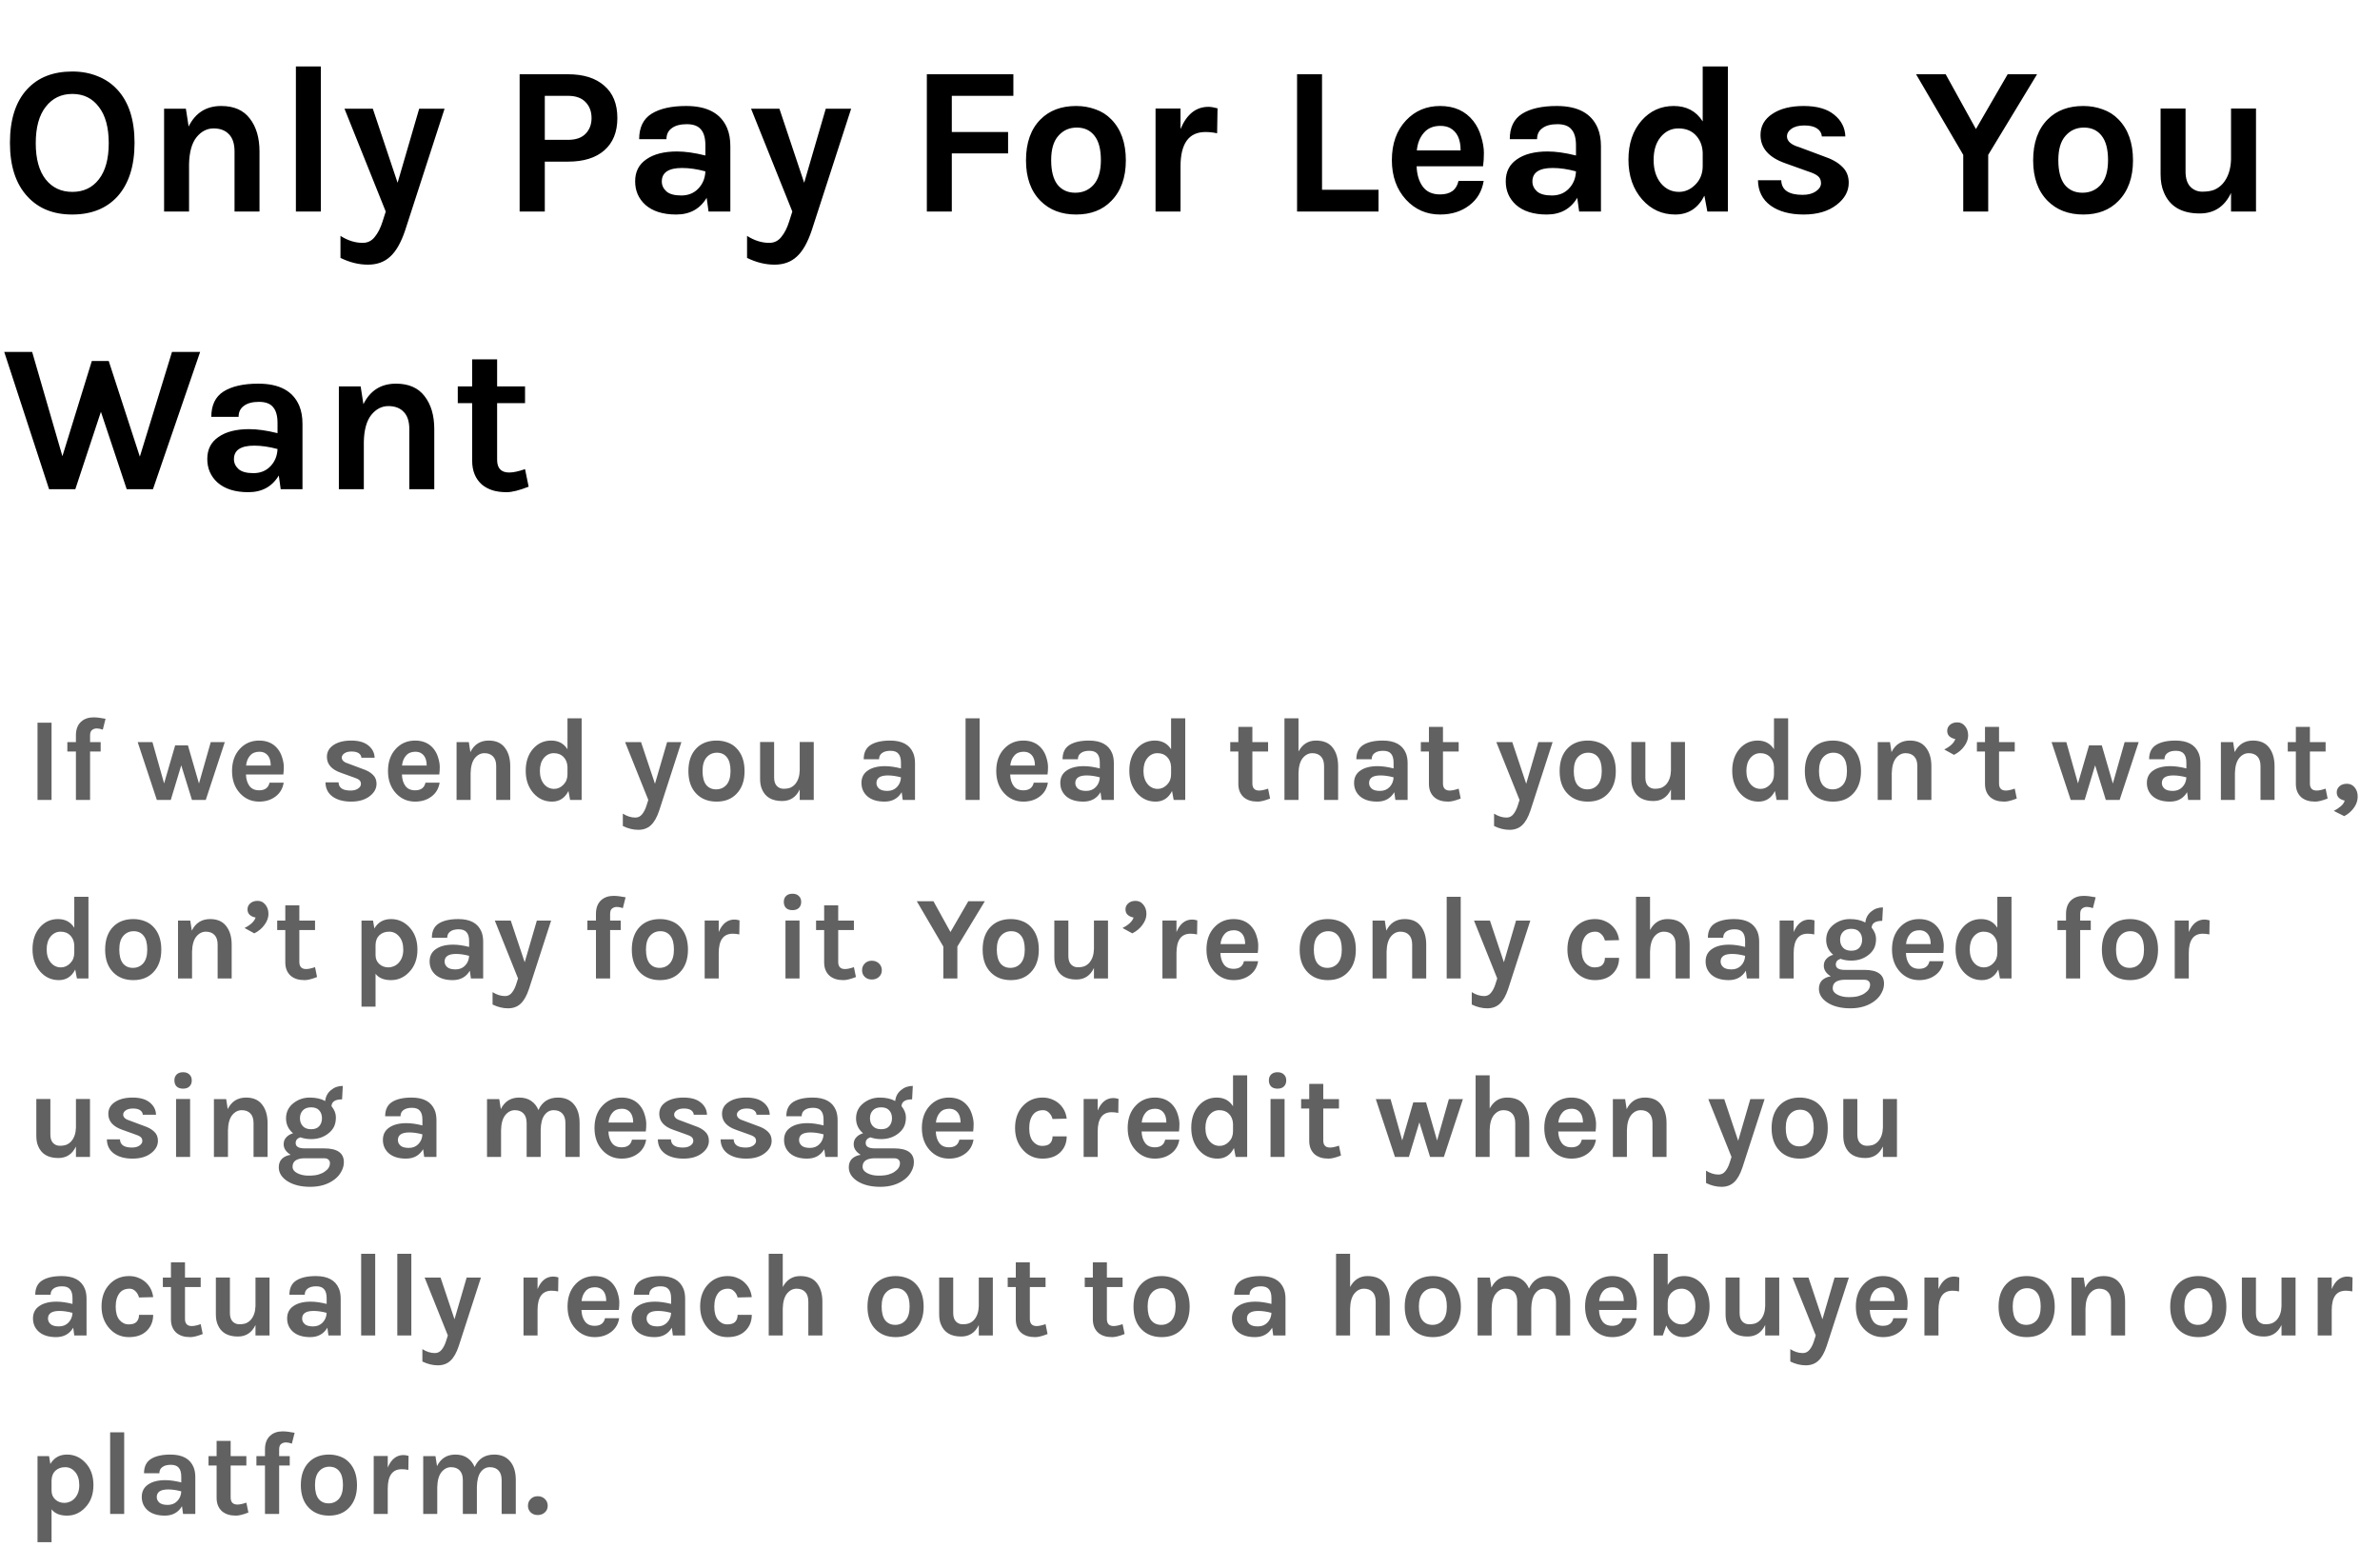 <svg width="360" height="237" viewBox="0 0 360 237" fill="none" xmlns="http://www.w3.org/2000/svg">
<path d="M10.944 10.816C12.331 10.816 13.6 11.051 14.752 11.52C15.904 11.968 16.896 12.64 17.728 13.536C19.477 15.413 20.352 18.101 20.352 21.6C20.352 25.12 19.477 27.84 17.728 29.76C16.064 31.552 13.792 32.448 10.912 32.448C8.053 32.448 5.792 31.531 4.128 29.696C2.379 27.797 1.504 25.099 1.504 21.6C1.504 18.059 2.379 15.349 4.128 13.472C5.771 11.701 8.043 10.816 10.944 10.816ZM16.448 21.664C16.448 19.275 15.947 17.44 14.944 16.16C13.963 14.859 12.629 14.208 10.944 14.208C9.259 14.208 7.915 14.859 6.912 16.16C5.909 17.44 5.408 19.275 5.408 21.664C5.408 24.032 5.909 25.856 6.912 27.136C7.915 28.395 9.259 29.024 10.944 29.024C12.629 29.024 13.963 28.395 14.944 27.136C15.947 25.856 16.448 24.032 16.448 21.664ZM28.532 19.136C29.556 17.067 31.198 16.032 33.46 16.032C35.38 16.032 36.82 16.661 37.78 17.92C38.761 19.179 39.252 20.843 39.252 22.912V32H35.476V22.912C35.476 21.76 35.198 20.896 34.644 20.32C34.089 19.723 33.31 19.424 32.308 19.424C31.305 19.424 30.441 19.872 29.716 20.768C29.012 21.664 28.638 23.008 28.596 24.8V32H24.82V16.448H28.116L28.532 19.136ZM44.757 10.048H48.533V32H44.757V10.048ZM56.396 16.448L60.14 27.648L63.404 16.448H67.244L61.292 34.816C60.673 36.672 59.916 38.005 59.02 38.816C58.145 39.627 57.025 40.032 55.66 40.032C54.273 40.032 52.887 39.691 51.5 39.008V35.68C52.609 36.384 53.729 36.736 54.86 36.736C55.607 36.736 56.215 36.437 56.684 35.84C57.175 35.243 57.569 34.464 57.868 33.504L58.348 32L52.108 16.448H56.396ZM85.927 11.232C88.273 11.232 90.097 11.808 91.399 12.96C92.721 14.091 93.383 15.723 93.383 17.856C93.383 19.968 92.721 21.6 91.399 22.752C90.097 23.883 88.273 24.448 85.927 24.448H82.407V32H78.599V11.232H85.927ZM85.927 21.152C87.1 21.152 87.985 20.843 88.583 20.224C89.18 19.605 89.479 18.816 89.479 17.856C89.479 16.875 89.18 16.075 88.583 15.456C87.985 14.816 87.1 14.496 85.927 14.496H82.407V21.152H85.927ZM102.409 22.912C103.646 22.912 105.075 23.115 106.697 23.52V21.984C106.697 20.896 106.473 20.096 106.025 19.584C105.598 19.051 104.883 18.784 103.881 18.784C102.899 18.784 102.142 18.987 101.609 19.392C101.075 19.776 100.809 20.331 100.809 21.056H96.68C96.68 19.285 97.299 18.005 98.537 17.216C99.795 16.427 101.545 16.032 103.785 16.032C106.985 16.032 109.054 17.152 109.993 19.392C110.312 20.16 110.472 21.067 110.472 22.112V32H107.177L106.889 29.92C105.886 31.605 104.35 32.448 102.281 32.448C100.275 32.448 98.718 31.957 97.609 30.976C96.585 30.037 96.073 28.853 96.073 27.424C96.073 25.973 96.638 24.864 97.769 24.096C98.899 23.307 100.446 22.912 102.409 22.912ZM106.697 25.92C105.438 25.579 104.265 25.408 103.177 25.408C101.129 25.408 100.105 26.091 100.105 27.456C100.105 28.032 100.339 28.533 100.809 28.96C101.278 29.365 102.025 29.568 103.049 29.568C104.094 29.568 104.947 29.227 105.609 28.544C106.291 27.84 106.654 26.965 106.697 25.92ZM117.896 16.448L121.64 27.648L124.904 16.448H128.744L122.792 34.816C122.173 36.672 121.416 38.005 120.52 38.816C119.645 39.627 118.525 40.032 117.16 40.032C115.773 40.032 114.387 39.691 113 39.008V35.68C114.109 36.384 115.229 36.736 116.36 36.736C117.107 36.736 117.715 36.437 118.184 35.84C118.675 35.243 119.069 34.464 119.368 33.504L119.848 32L113.608 16.448H117.896ZM140.195 11.232H153.283V14.496H143.971V19.968H152.483V23.2H143.971V32H140.195V11.232ZM162.776 16.032C163.821 16.032 164.802 16.203 165.72 16.544C166.637 16.864 167.426 17.365 168.088 18.048C169.56 19.541 170.296 21.611 170.296 24.256C170.296 26.859 169.56 28.907 168.088 30.4C166.765 31.765 164.994 32.448 162.776 32.448C160.557 32.448 158.765 31.765 157.4 30.4C155.928 28.928 155.192 26.88 155.192 24.256C155.192 21.589 155.928 19.52 157.4 18.048C158.744 16.704 160.536 16.032 162.776 16.032ZM166.52 24.224C166.52 22.581 166.2 21.355 165.56 20.544C164.92 19.712 164.024 19.296 162.872 19.296C161.741 19.296 160.813 19.712 160.088 20.544C159.362 21.355 159 22.581 159 24.224C159 25.867 159.32 27.104 159.96 27.936C160.621 28.747 161.517 29.152 162.648 29.152C163.778 29.152 164.706 28.747 165.432 27.936C166.157 27.104 166.52 25.867 166.52 24.224ZM178.565 19.52C179.503 17.28 180.911 16.16 182.789 16.16C183.151 16.16 183.61 16.235 184.165 16.384L184.101 20.16C183.503 20.032 182.917 19.968 182.341 19.968C179.823 19.968 178.565 21.707 178.565 25.184V32H174.789V16.416H178.565V19.52ZM199.971 28.704H208.515V32H196.195V11.232H199.971V28.704ZM222.855 18.304C223.389 18.987 223.783 19.776 224.039 20.672C224.317 21.568 224.455 22.389 224.455 23.136C224.455 23.883 224.413 24.555 224.327 25.152H214.279C214.322 26.411 214.631 27.435 215.207 28.224C215.783 29.013 216.658 29.408 217.831 29.408C219.389 29.408 220.317 28.725 220.615 27.36H224.423C224.167 28.917 223.453 30.144 222.279 31.04C221.063 31.979 219.581 32.448 217.831 32.448C215.783 32.448 214.066 31.701 212.679 30.208C211.25 28.651 210.535 26.656 210.535 24.224C210.535 21.728 211.25 19.723 212.679 18.208C214.045 16.757 215.762 16.032 217.831 16.032C219.986 16.032 221.661 16.789 222.855 18.304ZM217.863 19.04C216.797 19.04 215.965 19.392 215.367 20.096C214.77 20.779 214.418 21.664 214.311 22.752H220.935C220.935 21.067 220.402 19.936 219.335 19.36C218.93 19.147 218.439 19.04 217.863 19.04ZM234.096 22.912C235.333 22.912 236.763 23.115 238.384 23.52V21.984C238.384 20.896 238.16 20.096 237.712 19.584C237.285 19.051 236.571 18.784 235.568 18.784C234.587 18.784 233.829 18.987 233.296 19.392C232.763 19.776 232.496 20.331 232.496 21.056H228.368C228.368 19.285 228.987 18.005 230.224 17.216C231.483 16.427 233.232 16.032 235.472 16.032C238.672 16.032 240.741 17.152 241.68 19.392C242 20.16 242.16 21.067 242.16 22.112V32H238.864L238.576 29.92C237.573 31.605 236.037 32.448 233.968 32.448C231.963 32.448 230.405 31.957 229.296 30.976C228.272 30.037 227.76 28.853 227.76 27.424C227.76 25.973 228.325 24.864 229.456 24.096C230.587 23.307 232.133 22.912 234.096 22.912ZM238.384 25.92C237.125 25.579 235.952 25.408 234.864 25.408C232.816 25.408 231.792 26.091 231.792 27.456C231.792 28.032 232.027 28.533 232.496 28.96C232.965 29.365 233.712 29.568 234.736 29.568C235.781 29.568 236.635 29.227 237.296 28.544C237.979 27.84 238.341 26.965 238.384 25.92ZM257.808 29.6C256.848 31.499 255.376 32.448 253.392 32.448C251.408 32.448 249.744 31.691 248.4 30.176C247.013 28.597 246.32 26.592 246.32 24.16C246.32 21.728 246.981 19.755 248.304 18.24C249.605 16.768 251.226 16.032 253.168 16.032C255.109 16.032 256.57 16.811 257.552 18.368V10.048H261.36V32H258.256L257.808 29.6ZM253.872 19.424C252.805 19.424 251.909 19.861 251.184 20.736C250.48 21.589 250.128 22.741 250.128 24.192C250.128 25.643 250.49 26.816 251.216 27.712C251.941 28.587 252.858 29.024 253.968 29.024C254.885 29.024 255.706 28.661 256.432 27.936C257.178 27.189 257.552 26.251 257.552 25.12V23.104C257.509 21.995 257.136 21.088 256.432 20.384C255.792 19.744 254.938 19.424 253.872 19.424ZM269.432 27.264C269.474 28.736 270.552 29.472 272.664 29.472C273.474 29.472 274.136 29.301 274.648 28.96C275.181 28.597 275.448 28.181 275.448 27.712C275.448 27.243 275.288 26.88 274.968 26.624C274.648 26.368 274.146 26.133 273.464 25.92L270.072 24.704C267.554 23.829 266.296 22.4 266.296 20.416C266.296 19.093 266.882 18.037 268.056 17.248C269.25 16.437 270.84 16.032 272.824 16.032C274.829 16.032 276.365 16.469 277.432 17.344C278.52 18.219 279.085 19.317 279.128 20.64H275.576C275.533 20.128 275.288 19.723 274.84 19.424C274.392 19.125 273.752 18.976 272.92 18.976C272.088 18.976 271.437 19.147 270.968 19.488C270.52 19.808 270.296 20.181 270.296 20.608C270.296 21.355 270.925 21.909 272.184 22.272L275.864 23.648C277.08 24.053 278.008 24.576 278.648 25.216C279.309 25.835 279.64 26.645 279.64 27.648C279.64 28.928 279.032 30.037 277.816 30.976C276.557 31.957 274.893 32.448 272.824 32.448C270.754 32.448 269.09 32 267.832 31.104C266.573 30.187 265.933 28.907 265.912 27.264H269.432ZM294.305 11.232L298.881 19.52L303.681 11.232H308.128L300.737 23.424V32H296.961V23.424L289.825 11.232H294.305ZM315.119 16.032C316.165 16.032 317.146 16.203 318.063 16.544C318.981 16.864 319.77 17.365 320.431 18.048C321.903 19.541 322.639 21.611 322.639 24.256C322.639 26.859 321.903 28.907 320.431 30.4C319.109 31.765 317.338 32.448 315.119 32.448C312.901 32.448 311.109 31.765 309.743 30.4C308.271 28.928 307.535 26.88 307.535 24.256C307.535 21.589 308.271 19.52 309.743 18.048C311.087 16.704 312.879 16.032 315.119 16.032ZM318.863 24.224C318.863 22.581 318.543 21.355 317.903 20.544C317.263 19.712 316.367 19.296 315.215 19.296C314.085 19.296 313.157 19.712 312.431 20.544C311.706 21.355 311.343 22.581 311.343 24.224C311.343 25.867 311.663 27.104 312.303 27.936C312.965 28.747 313.861 29.152 314.991 29.152C316.122 29.152 317.05 28.747 317.775 27.936C318.501 27.104 318.863 25.867 318.863 24.224ZM337.468 29.184C336.487 31.253 334.908 32.288 332.732 32.288C329.98 32.288 328.167 31.211 327.292 29.056C326.972 28.309 326.812 27.403 326.812 26.336V16.416H330.588V25.952C330.588 26.976 330.834 27.744 331.324 28.256C331.815 28.747 332.412 28.992 333.116 28.992C333.842 28.992 334.45 28.896 334.94 28.704C335.431 28.491 335.858 28.181 336.22 27.776C337.01 26.859 337.426 25.632 337.468 24.096V16.416H341.244V32H337.468V29.184ZM4.864 53.232L9.44 69.008L13.888 54.608H16.448L21.152 69.072L26.016 53.232H30.272L23.136 74H19.168L15.264 62.288L11.392 74H7.424L0.64 53.232H4.864ZM37.69 64.912C38.927 64.912 40.356 65.115 41.978 65.52V63.984C41.978 62.896 41.754 62.096 41.306 61.584C40.879 61.051 40.164 60.784 39.162 60.784C38.18 60.784 37.423 60.987 36.89 61.392C36.356 61.776 36.09 62.331 36.09 63.056H31.962C31.962 61.285 32.58 60.005 33.818 59.216C35.076 58.427 36.826 58.032 39.066 58.032C42.266 58.032 44.335 59.152 45.274 61.392C45.594 62.16 45.754 63.067 45.754 64.112V74H42.458L42.17 71.92C41.167 73.605 39.631 74.448 37.562 74.448C35.556 74.448 33.999 73.957 32.89 72.976C31.866 72.037 31.354 70.853 31.354 69.424C31.354 67.973 31.919 66.864 33.05 66.096C34.18 65.307 35.727 64.912 37.69 64.912ZM41.978 67.92C40.719 67.579 39.546 67.408 38.458 67.408C36.41 67.408 35.386 68.091 35.386 69.456C35.386 70.032 35.62 70.533 36.09 70.96C36.559 71.365 37.306 71.568 38.33 71.568C39.375 71.568 40.228 71.227 40.89 70.544C41.572 69.84 41.935 68.965 41.978 67.92ZM54.969 61.136C55.993 59.067 57.636 58.032 59.897 58.032C61.817 58.032 63.257 58.661 64.217 59.92C65.199 61.179 65.689 62.843 65.689 64.912V74H61.913V64.912C61.913 63.76 61.636 62.896 61.081 62.32C60.527 61.723 59.748 61.424 58.745 61.424C57.743 61.424 56.879 61.872 56.153 62.768C55.449 63.664 55.076 65.008 55.033 66.8V74H51.257V58.448H54.553L54.969 61.136ZM79.963 73.616C78.555 74.171 77.445 74.448 76.635 74.448C75.824 74.448 75.109 74.352 74.491 74.16C73.893 73.968 73.36 73.68 72.891 73.296C71.909 72.421 71.419 71.216 71.419 69.68V60.976H69.243V58.448H71.419V54.352H75.195V58.448H79.419V60.976H75.195V69.552C75.195 70.832 75.803 71.472 77.019 71.472C77.637 71.472 78.437 71.301 79.419 70.96L79.963 73.616Z" fill="black"/>
<path d="M5.674 109.318H7.798V121H5.674V109.318ZM10.187 112.252H11.483V111.226C11.483 110.326 11.747 109.636 12.275 109.156C12.755 108.724 13.379 108.508 14.147 108.508C14.639 108.508 15.245 108.58 15.965 108.724L15.551 110.362C15.215 110.242 14.909 110.182 14.633 110.182C14.369 110.182 14.135 110.26 13.931 110.416C13.727 110.56 13.625 110.836 13.625 111.244V112.252H15.227V113.674H13.625V121H11.483V113.674H10.187V112.252ZM23.059 112.252L24.823 118.498L26.497 112.738H28.423L30.097 118.516L31.879 112.252H34.003L31.123 121H29.035L27.415 115.762L25.831 121H23.725L20.827 112.252H23.059ZM42.028 113.296C42.328 113.68 42.55 114.124 42.694 114.628C42.85 115.132 42.928 115.594 42.928 116.014C42.928 116.434 42.904 116.812 42.856 117.148H37.204C37.228 117.856 37.402 118.432 37.726 118.876C38.05 119.32 38.542 119.542 39.202 119.542C40.078 119.542 40.6 119.158 40.768 118.39H42.91C42.766 119.266 42.364 119.956 41.704 120.46C41.02 120.988 40.186 121.252 39.202 121.252C38.05 121.252 37.084 120.832 36.304 119.992C35.5 119.116 35.098 117.994 35.098 116.626C35.098 115.222 35.5 114.094 36.304 113.242C37.072 112.426 38.038 112.018 39.202 112.018C40.414 112.018 41.356 112.444 42.028 113.296ZM39.22 113.71C38.62 113.71 38.152 113.908 37.816 114.304C37.48 114.688 37.282 115.186 37.222 115.798H40.948C40.948 114.85 40.648 114.214 40.048 113.89C39.82 113.77 39.544 113.71 39.22 113.71ZM51.212 118.336C51.236 119.164 51.842 119.578 53.03 119.578C53.486 119.578 53.858 119.482 54.146 119.29C54.446 119.086 54.596 118.852 54.596 118.588C54.596 118.324 54.506 118.12 54.326 117.976C54.146 117.832 53.864 117.7 53.48 117.58L51.572 116.896C50.156 116.404 49.448 115.6 49.448 114.484C49.448 113.74 49.778 113.146 50.438 112.702C51.11 112.246 52.004 112.018 53.12 112.018C54.248 112.018 55.112 112.264 55.712 112.756C56.324 113.248 56.642 113.866 56.666 114.61H54.668C54.644 114.322 54.506 114.094 54.254 113.926C54.002 113.758 53.642 113.674 53.174 113.674C52.706 113.674 52.34 113.77 52.076 113.962C51.824 114.142 51.698 114.352 51.698 114.592C51.698 115.012 52.052 115.324 52.76 115.528L54.83 116.302C55.514 116.53 56.036 116.824 56.396 117.184C56.768 117.532 56.954 117.988 56.954 118.552C56.954 119.272 56.612 119.896 55.928 120.424C55.22 120.976 54.284 121.252 53.12 121.252C51.956 121.252 51.02 121 50.312 120.496C49.604 119.98 49.244 119.26 49.232 118.336H51.212ZM65.618 113.296C65.918 113.68 66.14 114.124 66.284 114.628C66.44 115.132 66.518 115.594 66.518 116.014C66.518 116.434 66.494 116.812 66.446 117.148H60.794C60.818 117.856 60.992 118.432 61.316 118.876C61.64 119.32 62.132 119.542 62.792 119.542C63.668 119.542 64.19 119.158 64.358 118.39H66.5C66.356 119.266 65.954 119.956 65.294 120.46C64.61 120.988 63.776 121.252 62.792 121.252C61.64 121.252 60.674 120.832 59.894 119.992C59.09 119.116 58.688 117.994 58.688 116.626C58.688 115.222 59.09 114.094 59.894 113.242C60.662 112.426 61.628 112.018 62.792 112.018C64.004 112.018 64.946 112.444 65.618 113.296ZM62.81 113.71C62.21 113.71 61.742 113.908 61.406 114.304C61.07 114.688 60.872 115.186 60.812 115.798H64.538C64.538 114.85 64.238 114.214 63.638 113.89C63.41 113.77 63.134 113.71 62.81 113.71ZM71.149 113.764C71.725 112.6 72.649 112.018 73.921 112.018C75.001 112.018 75.811 112.372 76.351 113.08C76.903 113.788 77.179 114.724 77.179 115.888V121H75.055V115.888C75.055 115.24 74.899 114.754 74.587 114.43C74.275 114.094 73.837 113.926 73.273 113.926C72.709 113.926 72.223 114.178 71.815 114.682C71.419 115.186 71.209 115.942 71.185 116.95V121H69.061V112.252H70.915L71.149 113.764ZM85.982 119.65C85.442 120.718 84.614 121.252 83.498 121.252C82.382 121.252 81.446 120.826 80.69 119.974C79.91 119.086 79.52 117.958 79.52 116.59C79.52 115.222 79.892 114.112 80.636 113.26C81.368 112.432 82.28 112.018 83.372 112.018C84.464 112.018 85.286 112.456 85.838 113.332V108.652H87.98V121H86.234L85.982 119.65ZM83.768 113.926C83.168 113.926 82.664 114.172 82.256 114.664C81.86 115.144 81.662 115.792 81.662 116.608C81.662 117.424 81.866 118.084 82.274 118.588C82.682 119.08 83.198 119.326 83.822 119.326C84.338 119.326 84.8 119.122 85.208 118.714C85.628 118.294 85.838 117.766 85.838 117.13V115.996C85.814 115.372 85.604 114.862 85.208 114.466C84.848 114.106 84.368 113.926 83.768 113.926ZM96.965 112.252L99.071 118.552L100.907 112.252H103.067L99.719 122.584C99.371 123.628 98.945 124.378 98.441 124.834C97.949 125.29 97.319 125.518 96.551 125.518C95.771 125.518 94.991 125.326 94.211 124.942V123.07C94.835 123.466 95.465 123.664 96.101 123.664C96.521 123.664 96.863 123.496 97.127 123.16C97.403 122.824 97.625 122.386 97.793 121.846L98.063 121L94.553 112.252H96.965ZM108.393 112.018C108.981 112.018 109.533 112.114 110.049 112.306C110.565 112.486 111.009 112.768 111.381 113.152C112.209 113.992 112.623 115.156 112.623 116.644C112.623 118.108 112.209 119.26 111.381 120.1C110.637 120.868 109.641 121.252 108.393 121.252C107.145 121.252 106.137 120.868 105.369 120.1C104.541 119.272 104.127 118.12 104.127 116.644C104.127 115.144 104.541 113.98 105.369 113.152C106.125 112.396 107.133 112.018 108.393 112.018ZM110.499 116.626C110.499 115.702 110.319 115.012 109.959 114.556C109.599 114.088 109.095 113.854 108.447 113.854C107.811 113.854 107.289 114.088 106.881 114.556C106.473 115.012 106.269 115.702 106.269 116.626C106.269 117.55 106.449 118.246 106.809 118.714C107.181 119.17 107.685 119.398 108.321 119.398C108.957 119.398 109.479 119.17 109.887 118.714C110.295 118.246 110.499 117.55 110.499 116.626ZM120.965 119.416C120.413 120.58 119.525 121.162 118.301 121.162C116.753 121.162 115.733 120.556 115.241 119.344C115.061 118.924 114.971 118.414 114.971 117.814V112.234H117.095V117.598C117.095 118.174 117.233 118.606 117.509 118.894C117.785 119.17 118.121 119.308 118.517 119.308C118.925 119.308 119.267 119.254 119.543 119.146C119.819 119.026 120.059 118.852 120.263 118.624C120.707 118.108 120.941 117.418 120.965 116.554V112.234H123.089V121H120.965V119.416ZM133.868 115.888C134.564 115.888 135.368 116.002 136.28 116.23V115.366C136.28 114.754 136.154 114.304 135.902 114.016C135.662 113.716 135.26 113.566 134.696 113.566C134.144 113.566 133.718 113.68 133.418 113.908C133.118 114.124 132.968 114.436 132.968 114.844H130.646C130.646 113.848 130.994 113.128 131.69 112.684C132.398 112.24 133.382 112.018 134.642 112.018C136.442 112.018 137.606 112.648 138.134 113.908C138.314 114.34 138.404 114.85 138.404 115.438V121H136.55L136.388 119.83C135.824 120.778 134.96 121.252 133.796 121.252C132.668 121.252 131.792 120.976 131.168 120.424C130.592 119.896 130.304 119.23 130.304 118.426C130.304 117.61 130.622 116.986 131.258 116.554C131.894 116.11 132.764 115.888 133.868 115.888ZM136.28 117.58C135.572 117.388 134.912 117.292 134.3 117.292C133.148 117.292 132.572 117.676 132.572 118.444C132.572 118.768 132.704 119.05 132.968 119.29C133.232 119.518 133.652 119.632 134.228 119.632C134.816 119.632 135.296 119.44 135.668 119.056C136.052 118.66 136.256 118.168 136.28 117.58ZM146.053 108.652H148.177V121H146.053V108.652ZM157.622 113.296C157.922 113.68 158.144 114.124 158.288 114.628C158.444 115.132 158.522 115.594 158.522 116.014C158.522 116.434 158.498 116.812 158.45 117.148H152.798C152.822 117.856 152.996 118.432 153.32 118.876C153.644 119.32 154.136 119.542 154.796 119.542C155.672 119.542 156.194 119.158 156.362 118.39H158.504C158.36 119.266 157.958 119.956 157.298 120.46C156.614 120.988 155.78 121.252 154.796 121.252C153.644 121.252 152.678 120.832 151.898 119.992C151.094 119.116 150.692 117.994 150.692 116.626C150.692 115.222 151.094 114.094 151.898 113.242C152.666 112.426 153.632 112.018 154.796 112.018C156.008 112.018 156.95 112.444 157.622 113.296ZM154.814 113.71C154.214 113.71 153.746 113.908 153.41 114.304C153.074 114.688 152.876 115.186 152.816 115.798H156.542C156.542 114.85 156.242 114.214 155.642 113.89C155.414 113.77 155.138 113.71 154.814 113.71ZM163.945 115.888C164.641 115.888 165.445 116.002 166.357 116.23V115.366C166.357 114.754 166.231 114.304 165.979 114.016C165.739 113.716 165.337 113.566 164.773 113.566C164.221 113.566 163.795 113.68 163.495 113.908C163.195 114.124 163.045 114.436 163.045 114.844H160.723C160.723 113.848 161.071 113.128 161.767 112.684C162.475 112.24 163.459 112.018 164.719 112.018C166.519 112.018 167.683 112.648 168.211 113.908C168.391 114.34 168.481 114.85 168.481 115.438V121H166.627L166.465 119.83C165.901 120.778 165.037 121.252 163.873 121.252C162.745 121.252 161.869 120.976 161.245 120.424C160.669 119.896 160.381 119.23 160.381 118.426C160.381 117.61 160.699 116.986 161.335 116.554C161.971 116.11 162.841 115.888 163.945 115.888ZM166.357 117.58C165.649 117.388 164.989 117.292 164.377 117.292C163.225 117.292 162.649 117.676 162.649 118.444C162.649 118.768 162.781 119.05 163.045 119.29C163.309 119.518 163.729 119.632 164.305 119.632C164.893 119.632 165.373 119.44 165.745 119.056C166.129 118.66 166.333 118.168 166.357 117.58ZM177.282 119.65C176.742 120.718 175.914 121.252 174.798 121.252C173.682 121.252 172.746 120.826 171.99 119.974C171.21 119.086 170.82 117.958 170.82 116.59C170.82 115.222 171.192 114.112 171.936 113.26C172.668 112.432 173.58 112.018 174.672 112.018C175.764 112.018 176.586 112.456 177.138 113.332V108.652H179.28V121H177.534L177.282 119.65ZM175.068 113.926C174.468 113.926 173.964 114.172 173.556 114.664C173.16 115.144 172.962 115.792 172.962 116.608C172.962 117.424 173.166 118.084 173.574 118.588C173.982 119.08 174.498 119.326 175.122 119.326C175.638 119.326 176.1 119.122 176.508 118.714C176.928 118.294 177.138 117.766 177.138 117.13V115.996C177.114 115.372 176.904 114.862 176.508 114.466C176.148 114.106 175.668 113.926 175.068 113.926ZM192.118 120.784C191.326 121.096 190.702 121.252 190.246 121.252C189.79 121.252 189.388 121.198 189.04 121.09C188.704 120.982 188.404 120.82 188.14 120.604C187.588 120.112 187.312 119.434 187.312 118.57V113.674H186.088V112.252H187.312V109.948H189.436V112.252H191.812V113.674H189.436V118.498C189.436 119.218 189.778 119.578 190.462 119.578C190.81 119.578 191.26 119.482 191.812 119.29L192.118 120.784ZM196.411 113.674C197.011 112.57 197.887 112.018 199.039 112.018C200.191 112.018 201.037 112.372 201.577 113.08C202.129 113.788 202.405 114.724 202.405 115.888V121H200.281V115.888C200.281 115.24 200.125 114.754 199.813 114.43C199.501 114.094 199.063 113.926 198.499 113.926C197.935 113.926 197.449 114.178 197.041 114.682C196.645 115.186 196.435 115.942 196.411 116.95V121H194.287V108.652H196.411V113.674ZM208.382 115.888C209.078 115.888 209.882 116.002 210.794 116.23V115.366C210.794 114.754 210.668 114.304 210.416 114.016C210.176 113.716 209.774 113.566 209.21 113.566C208.658 113.566 208.232 113.68 207.932 113.908C207.632 114.124 207.482 114.436 207.482 114.844H205.16C205.16 113.848 205.508 113.128 206.204 112.684C206.912 112.24 207.896 112.018 209.156 112.018C210.956 112.018 212.12 112.648 212.648 113.908C212.828 114.34 212.918 114.85 212.918 115.438V121H211.064L210.902 119.83C210.338 120.778 209.474 121.252 208.31 121.252C207.182 121.252 206.306 120.976 205.682 120.424C205.106 119.896 204.818 119.23 204.818 118.426C204.818 117.61 205.136 116.986 205.772 116.554C206.408 116.11 207.278 115.888 208.382 115.888ZM210.794 117.58C210.086 117.388 209.426 117.292 208.814 117.292C207.662 117.292 207.086 117.676 207.086 118.444C207.086 118.768 207.218 119.05 207.482 119.29C207.746 119.518 208.166 119.632 208.742 119.632C209.33 119.632 209.81 119.44 210.182 119.056C210.566 118.66 210.77 118.168 210.794 117.58ZM220.946 120.784C220.154 121.096 219.53 121.252 219.074 121.252C218.618 121.252 218.216 121.198 217.868 121.09C217.532 120.982 217.232 120.82 216.968 120.604C216.416 120.112 216.14 119.434 216.14 118.57V113.674H214.916V112.252H216.14V109.948H218.264V112.252H220.64V113.674H218.264V118.498C218.264 119.218 218.606 119.578 219.29 119.578C219.638 119.578 220.088 119.482 220.64 119.29L220.946 120.784ZM228.748 112.252L230.854 118.552L232.69 112.252H234.85L231.502 122.584C231.154 123.628 230.728 124.378 230.224 124.834C229.732 125.29 229.102 125.518 228.334 125.518C227.554 125.518 226.774 125.326 225.994 124.942V123.07C226.618 123.466 227.248 123.664 227.884 123.664C228.304 123.664 228.646 123.496 228.91 123.16C229.186 122.824 229.408 122.386 229.576 121.846L229.846 121L226.336 112.252H228.748ZM240.176 112.018C240.764 112.018 241.316 112.114 241.832 112.306C242.348 112.486 242.792 112.768 243.164 113.152C243.992 113.992 244.406 115.156 244.406 116.644C244.406 118.108 243.992 119.26 243.164 120.1C242.42 120.868 241.424 121.252 240.176 121.252C238.928 121.252 237.92 120.868 237.152 120.1C236.324 119.272 235.91 118.12 235.91 116.644C235.91 115.144 236.324 113.98 237.152 113.152C237.908 112.396 238.916 112.018 240.176 112.018ZM242.282 116.626C242.282 115.702 242.102 115.012 241.742 114.556C241.382 114.088 240.878 113.854 240.23 113.854C239.594 113.854 239.072 114.088 238.664 114.556C238.256 115.012 238.052 115.702 238.052 116.626C238.052 117.55 238.232 118.246 238.592 118.714C238.964 119.17 239.468 119.398 240.104 119.398C240.74 119.398 241.262 119.17 241.67 118.714C242.078 118.246 242.282 117.55 242.282 116.626ZM252.748 119.416C252.196 120.58 251.308 121.162 250.084 121.162C248.536 121.162 247.516 120.556 247.024 119.344C246.844 118.924 246.754 118.414 246.754 117.814V112.234H248.878V117.598C248.878 118.174 249.016 118.606 249.292 118.894C249.568 119.17 249.904 119.308 250.3 119.308C250.708 119.308 251.05 119.254 251.326 119.146C251.602 119.026 251.842 118.852 252.046 118.624C252.49 118.108 252.724 117.418 252.748 116.554V112.234H254.872V121H252.748V119.416ZM268.478 119.65C267.938 120.718 267.11 121.252 265.994 121.252C264.878 121.252 263.942 120.826 263.186 119.974C262.406 119.086 262.016 117.958 262.016 116.59C262.016 115.222 262.388 114.112 263.132 113.26C263.864 112.432 264.776 112.018 265.868 112.018C266.96 112.018 267.782 112.456 268.334 113.332V108.652H270.476V121H268.73L268.478 119.65ZM266.264 113.926C265.664 113.926 265.16 114.172 264.752 114.664C264.356 115.144 264.158 115.792 264.158 116.608C264.158 117.424 264.362 118.084 264.77 118.588C265.178 119.08 265.694 119.326 266.318 119.326C266.834 119.326 267.296 119.122 267.704 118.714C268.124 118.294 268.334 117.766 268.334 117.13V115.996C268.31 115.372 268.1 114.862 267.704 114.466C267.344 114.106 266.864 113.926 266.264 113.926ZM277.266 112.018C277.854 112.018 278.406 112.114 278.922 112.306C279.438 112.486 279.882 112.768 280.254 113.152C281.082 113.992 281.496 115.156 281.496 116.644C281.496 118.108 281.082 119.26 280.254 120.1C279.51 120.868 278.514 121.252 277.266 121.252C276.018 121.252 275.01 120.868 274.242 120.1C273.414 119.272 273 118.12 273 116.644C273 115.144 273.414 113.98 274.242 113.152C274.998 112.396 276.006 112.018 277.266 112.018ZM279.372 116.626C279.372 115.702 279.192 115.012 278.832 114.556C278.472 114.088 277.968 113.854 277.32 113.854C276.684 113.854 276.162 114.088 275.754 114.556C275.346 115.012 275.142 115.702 275.142 116.626C275.142 117.55 275.322 118.246 275.682 118.714C276.054 119.17 276.558 119.398 277.194 119.398C277.83 119.398 278.352 119.17 278.76 118.714C279.168 118.246 279.372 117.55 279.372 116.626ZM286.112 113.764C286.688 112.6 287.612 112.018 288.884 112.018C289.964 112.018 290.774 112.372 291.314 113.08C291.866 113.788 292.142 114.724 292.142 115.888V121H290.018V115.888C290.018 115.24 289.862 114.754 289.55 114.43C289.238 114.094 288.8 113.926 288.236 113.926C287.672 113.926 287.186 114.178 286.778 114.682C286.382 115.186 286.172 115.942 286.148 116.95V121H284.024V112.252H285.878L286.112 113.764ZM294.536 110.542C294.536 110.182 294.674 109.882 294.95 109.642C295.226 109.39 295.598 109.264 296.066 109.264C296.546 109.264 296.936 109.456 297.236 109.84C297.548 110.212 297.704 110.68 297.704 111.244C297.704 111.796 297.506 112.342 297.11 112.882C296.726 113.422 296.21 113.854 295.562 114.178L294.086 113.368C295.01 112.9 295.568 112.372 295.76 111.784C295.412 111.724 295.118 111.592 294.878 111.388C294.65 111.184 294.536 110.902 294.536 110.542ZM305.057 120.784C304.265 121.096 303.641 121.252 303.185 121.252C302.729 121.252 302.327 121.198 301.979 121.09C301.643 120.982 301.343 120.82 301.079 120.604C300.527 120.112 300.251 119.434 300.251 118.57V113.674H299.027V112.252H300.251V109.948H302.375V112.252H304.751V113.674H302.375V118.498C302.375 119.218 302.717 119.578 303.401 119.578C303.749 119.578 304.199 119.482 304.751 119.29L305.057 120.784ZM312.553 112.252L314.317 118.498L315.991 112.738H317.917L319.591 118.516L321.373 112.252H323.497L320.617 121H318.529L316.909 115.762L315.325 121H313.219L310.321 112.252H312.553ZM328.3 115.888C328.996 115.888 329.8 116.002 330.712 116.23V115.366C330.712 114.754 330.586 114.304 330.334 114.016C330.094 113.716 329.692 113.566 329.128 113.566C328.576 113.566 328.15 113.68 327.85 113.908C327.55 114.124 327.4 114.436 327.4 114.844H325.078C325.078 113.848 325.426 113.128 326.122 112.684C326.83 112.24 327.814 112.018 329.074 112.018C330.874 112.018 332.038 112.648 332.566 113.908C332.746 114.34 332.836 114.85 332.836 115.438V121H330.982L330.82 119.83C330.256 120.778 329.392 121.252 328.228 121.252C327.1 121.252 326.224 120.976 325.6 120.424C325.024 119.896 324.736 119.23 324.736 118.426C324.736 117.61 325.054 116.986 325.69 116.554C326.326 116.11 327.196 115.888 328.3 115.888ZM330.712 117.58C330.004 117.388 329.344 117.292 328.732 117.292C327.58 117.292 327.004 117.676 327.004 118.444C327.004 118.768 327.136 119.05 327.4 119.29C327.664 119.518 328.084 119.632 328.66 119.632C329.248 119.632 329.728 119.44 330.1 119.056C330.484 118.66 330.688 118.168 330.712 117.58ZM338.02 113.764C338.596 112.6 339.52 112.018 340.792 112.018C341.872 112.018 342.682 112.372 343.222 113.08C343.774 113.788 344.05 114.724 344.05 115.888V121H341.926V115.888C341.926 115.24 341.77 114.754 341.458 114.43C341.146 114.094 340.708 113.926 340.144 113.926C339.58 113.926 339.094 114.178 338.686 114.682C338.29 115.186 338.08 115.942 338.056 116.95V121H335.932V112.252H337.786L338.02 113.764ZM352.079 120.784C351.287 121.096 350.663 121.252 350.207 121.252C349.751 121.252 349.349 121.198 349.001 121.09C348.665 120.982 348.365 120.82 348.101 120.604C347.549 120.112 347.273 119.434 347.273 118.57V113.674H346.049V112.252H347.273V109.948H349.397V112.252H351.773V113.674H349.397V118.498C349.397 119.218 349.739 119.578 350.423 119.578C350.771 119.578 351.221 119.482 351.773 119.29L352.079 120.784ZM354.662 121.09C354.326 121.03 354.038 120.898 353.798 120.694C353.57 120.478 353.456 120.196 353.456 119.848C353.456 119.488 353.594 119.182 353.87 118.93C354.146 118.678 354.524 118.552 355.004 118.552C355.484 118.552 355.874 118.738 356.174 119.11C356.474 119.482 356.624 119.938 356.624 120.478C356.624 121.354 356.228 122.152 355.436 122.872C355.184 123.1 354.902 123.292 354.59 123.448L353.006 122.656C353.402 122.452 353.75 122.224 354.05 121.972C354.362 121.72 354.566 121.426 354.662 121.09ZM11.38 146.65C10.84 147.718 10.012 148.252 8.896 148.252C7.78 148.252 6.844 147.826 6.088 146.974C5.308 146.086 4.918 144.958 4.918 143.59C4.918 142.222 5.29 141.112 6.034 140.26C6.766 139.432 7.678 139.018 8.77 139.018C9.862 139.018 10.684 139.456 11.236 140.332V135.652H13.378V148H11.632L11.38 146.65ZM9.166 140.926C8.566 140.926 8.062 141.172 7.654 141.664C7.258 142.144 7.06 142.792 7.06 143.608C7.06 144.424 7.264 145.084 7.672 145.588C8.08 146.08 8.596 146.326 9.22 146.326C9.736 146.326 10.198 146.122 10.606 145.714C11.026 145.294 11.236 144.766 11.236 144.13V142.996C11.212 142.372 11.002 141.862 10.606 141.466C10.246 141.106 9.766 140.926 9.166 140.926ZM20.169 139.018C20.757 139.018 21.309 139.114 21.825 139.306C22.341 139.486 22.785 139.768 23.157 140.152C23.985 140.992 24.399 142.156 24.399 143.644C24.399 145.108 23.985 146.26 23.157 147.1C22.413 147.868 21.417 148.252 20.169 148.252C18.921 148.252 17.913 147.868 17.145 147.1C16.317 146.272 15.903 145.12 15.903 143.644C15.903 142.144 16.317 140.98 17.145 140.152C17.901 139.396 18.909 139.018 20.169 139.018ZM22.275 143.626C22.275 142.702 22.095 142.012 21.735 141.556C21.375 141.088 20.871 140.854 20.223 140.854C19.587 140.854 19.065 141.088 18.657 141.556C18.249 142.012 18.045 142.702 18.045 143.626C18.045 144.55 18.225 145.246 18.585 145.714C18.957 146.17 19.461 146.398 20.097 146.398C20.733 146.398 21.255 146.17 21.663 145.714C22.071 145.246 22.275 144.55 22.275 143.626ZM29.014 140.764C29.59 139.6 30.514 139.018 31.786 139.018C32.866 139.018 33.676 139.372 34.216 140.08C34.768 140.788 35.044 141.724 35.044 142.888V148H32.92V142.888C32.92 142.24 32.764 141.754 32.452 141.43C32.14 141.094 31.702 140.926 31.138 140.926C30.574 140.926 30.088 141.178 29.68 141.682C29.284 142.186 29.074 142.942 29.05 143.95V148H26.926V139.252H28.78L29.014 140.764ZM37.439 137.542C37.439 137.182 37.577 136.882 37.853 136.642C38.129 136.39 38.501 136.264 38.969 136.264C39.449 136.264 39.839 136.456 40.139 136.84C40.451 137.212 40.607 137.68 40.607 138.244C40.607 138.796 40.409 139.342 40.013 139.882C39.629 140.422 39.113 140.854 38.465 141.178L36.989 140.368C37.913 139.9 38.471 139.372 38.663 138.784C38.315 138.724 38.021 138.592 37.781 138.388C37.553 138.184 37.439 137.902 37.439 137.542ZM47.959 147.784C47.167 148.096 46.544 148.252 46.087 148.252C45.632 148.252 45.23 148.198 44.882 148.09C44.545 147.982 44.245 147.82 43.981 147.604C43.429 147.112 43.154 146.434 43.154 145.57V140.674H41.929V139.252H43.154V136.948H45.278V139.252H47.654V140.674H45.278V145.498C45.278 146.218 45.62 146.578 46.303 146.578C46.651 146.578 47.102 146.482 47.654 146.29L47.959 147.784ZM56.626 140.44C57.178 139.492 58.018 139.018 59.146 139.018C60.226 139.018 61.15 139.426 61.918 140.242C62.734 141.106 63.142 142.234 63.142 143.626C63.142 145.03 62.728 146.164 61.9 147.028C61.132 147.844 60.214 148.252 59.146 148.252C58.078 148.252 57.298 147.934 56.806 147.298V152.266H54.682V139.252H56.428L56.626 140.44ZM58.768 146.326C59.02 146.326 59.278 146.272 59.542 146.164C59.818 146.056 60.064 145.888 60.28 145.66C60.76 145.156 61 144.484 61 143.644C61 142.792 60.79 142.126 60.37 141.646C59.962 141.166 59.458 140.926 58.858 140.926C58.27 140.926 57.784 141.1 57.4 141.448C57.028 141.784 56.83 142.27 56.806 142.906V144.472C56.806 145.036 57.004 145.492 57.4 145.84C57.772 146.164 58.228 146.326 58.768 146.326ZM68.548 142.888C69.244 142.888 70.048 143.002 70.96 143.23V142.366C70.96 141.754 70.834 141.304 70.582 141.016C70.342 140.716 69.94 140.566 69.376 140.566C68.824 140.566 68.398 140.68 68.098 140.908C67.798 141.124 67.648 141.436 67.648 141.844H65.326C65.326 140.848 65.674 140.128 66.37 139.684C67.078 139.24 68.062 139.018 69.322 139.018C71.122 139.018 72.286 139.648 72.814 140.908C72.994 141.34 73.084 141.85 73.084 142.438V148H71.23L71.068 146.83C70.504 147.778 69.64 148.252 68.476 148.252C67.348 148.252 66.472 147.976 65.848 147.424C65.272 146.896 64.984 146.23 64.984 145.426C64.984 144.61 65.302 143.986 65.938 143.554C66.574 143.11 67.444 142.888 68.548 142.888ZM70.96 144.58C70.252 144.388 69.592 144.292 68.98 144.292C67.828 144.292 67.252 144.676 67.252 145.444C67.252 145.768 67.384 146.05 67.648 146.29C67.912 146.518 68.332 146.632 68.908 146.632C69.496 146.632 69.976 146.44 70.348 146.056C70.732 145.66 70.936 145.168 70.96 144.58ZM77.26 139.252L79.366 145.552L81.202 139.252H83.362L80.014 149.584C79.666 150.628 79.24 151.378 78.736 151.834C78.244 152.29 77.614 152.518 76.846 152.518C76.066 152.518 75.286 152.326 74.506 151.942V150.07C75.13 150.466 75.76 150.664 76.396 150.664C76.816 150.664 77.158 150.496 77.422 150.16C77.698 149.824 77.92 149.386 78.088 148.846L78.358 148L74.848 139.252H77.26ZM88.849 139.252H90.145V138.226C90.145 137.326 90.409 136.636 90.937 136.156C91.417 135.724 92.041 135.508 92.809 135.508C93.301 135.508 93.907 135.58 94.627 135.724L94.213 137.362C93.877 137.242 93.571 137.182 93.295 137.182C93.031 137.182 92.797 137.26 92.593 137.416C92.389 137.56 92.287 137.836 92.287 138.244V139.252H93.889V140.674H92.287V148H90.145V140.674H88.849V139.252ZM99.833 139.018C100.421 139.018 100.973 139.114 101.489 139.306C102.005 139.486 102.449 139.768 102.821 140.152C103.649 140.992 104.063 142.156 104.063 143.644C104.063 145.108 103.649 146.26 102.821 147.1C102.077 147.868 101.081 148.252 99.833 148.252C98.585 148.252 97.577 147.868 96.809 147.1C95.981 146.272 95.567 145.12 95.567 143.644C95.567 142.144 95.981 140.98 96.809 140.152C97.565 139.396 98.573 139.018 99.833 139.018ZM101.939 143.626C101.939 142.702 101.759 142.012 101.399 141.556C101.039 141.088 100.535 140.854 99.887 140.854C99.251 140.854 98.729 141.088 98.321 141.556C97.913 142.012 97.709 142.702 97.709 143.626C97.709 144.55 97.889 145.246 98.249 145.714C98.621 146.17 99.125 146.398 99.761 146.398C100.397 146.398 100.919 146.17 101.327 145.714C101.735 145.246 101.939 144.55 101.939 143.626ZM108.714 140.98C109.242 139.72 110.034 139.09 111.09 139.09C111.294 139.09 111.552 139.132 111.864 139.216L111.828 141.34C111.492 141.268 111.162 141.232 110.838 141.232C109.422 141.232 108.714 142.21 108.714 144.166V148H106.59V139.234H108.714V140.98ZM118.811 139.234H120.935V148H118.811V139.234ZM118.559 136.426C118.559 136.042 118.673 135.742 118.901 135.526C119.129 135.298 119.453 135.184 119.873 135.184C120.281 135.184 120.599 135.298 120.827 135.526C121.067 135.742 121.187 136.042 121.187 136.426C121.187 136.81 121.067 137.116 120.827 137.344C120.599 137.56 120.281 137.668 119.873 137.668C119.453 137.668 119.129 137.56 118.901 137.344C118.673 137.116 118.559 136.81 118.559 136.426ZM129.469 147.784C128.677 148.096 128.053 148.252 127.597 148.252C127.141 148.252 126.739 148.198 126.391 148.09C126.055 147.982 125.755 147.82 125.491 147.604C124.939 147.112 124.663 146.434 124.663 145.57V140.674H123.439V139.252H124.663V136.948H126.787V139.252H129.163V140.674H126.787V145.498C126.787 146.218 127.129 146.578 127.813 146.578C128.161 146.578 128.611 146.482 129.163 146.29L129.469 147.784ZM131.873 148.162C131.441 148.162 131.087 148.03 130.811 147.766C130.535 147.502 130.397 147.166 130.397 146.758C130.397 146.35 130.535 146.008 130.811 145.732C131.087 145.456 131.441 145.318 131.873 145.318C132.305 145.318 132.665 145.456 132.953 145.732C133.241 146.008 133.385 146.35 133.385 146.758C133.385 147.166 133.241 147.502 132.953 147.766C132.665 148.03 132.305 148.162 131.873 148.162ZM141.193 136.318L143.767 140.98L146.467 136.318H148.969L144.811 143.176V148H142.687V143.176L138.673 136.318H141.193ZM152.901 139.018C153.489 139.018 154.041 139.114 154.557 139.306C155.073 139.486 155.517 139.768 155.889 140.152C156.717 140.992 157.131 142.156 157.131 143.644C157.131 145.108 156.717 146.26 155.889 147.1C155.145 147.868 154.149 148.252 152.901 148.252C151.653 148.252 150.645 147.868 149.877 147.1C149.049 146.272 148.635 145.12 148.635 143.644C148.635 142.144 149.049 140.98 149.877 140.152C150.633 139.396 151.641 139.018 152.901 139.018ZM155.007 143.626C155.007 142.702 154.827 142.012 154.467 141.556C154.107 141.088 153.603 140.854 152.955 140.854C152.319 140.854 151.797 141.088 151.389 141.556C150.981 142.012 150.777 142.702 150.777 143.626C150.777 144.55 150.957 145.246 151.317 145.714C151.689 146.17 152.193 146.398 152.829 146.398C153.465 146.398 153.987 146.17 154.395 145.714C154.803 145.246 155.007 144.55 155.007 143.626ZM165.472 146.416C164.92 147.58 164.032 148.162 162.808 148.162C161.26 148.162 160.24 147.556 159.748 146.344C159.568 145.924 159.478 145.414 159.478 144.814V139.234H161.602V144.598C161.602 145.174 161.74 145.606 162.016 145.894C162.292 146.17 162.628 146.308 163.024 146.308C163.432 146.308 163.774 146.254 164.05 146.146C164.326 146.026 164.566 145.852 164.77 145.624C165.214 145.108 165.448 144.418 165.472 143.554V139.234H167.596V148H165.472V146.416ZM170.242 137.542C170.242 137.182 170.38 136.882 170.656 136.642C170.932 136.39 171.304 136.264 171.772 136.264C172.252 136.264 172.642 136.456 172.942 136.84C173.254 137.212 173.41 137.68 173.41 138.244C173.41 138.796 173.212 139.342 172.816 139.882C172.432 140.422 171.916 140.854 171.268 141.178L169.792 140.368C170.716 139.9 171.274 139.372 171.466 138.784C171.118 138.724 170.824 138.592 170.584 138.388C170.356 138.184 170.242 137.902 170.242 137.542ZM177.954 140.98C178.482 139.72 179.274 139.09 180.33 139.09C180.534 139.09 180.792 139.132 181.104 139.216L181.068 141.34C180.732 141.268 180.402 141.232 180.078 141.232C178.662 141.232 177.954 142.21 177.954 144.166V148H175.83V139.234H177.954V140.98ZM189.421 140.296C189.721 140.68 189.943 141.124 190.087 141.628C190.243 142.132 190.321 142.594 190.321 143.014C190.321 143.434 190.297 143.812 190.249 144.148H184.597C184.621 144.856 184.795 145.432 185.119 145.876C185.443 146.32 185.935 146.542 186.595 146.542C187.471 146.542 187.993 146.158 188.161 145.39H190.303C190.159 146.266 189.757 146.956 189.097 147.46C188.413 147.988 187.579 148.252 186.595 148.252C185.443 148.252 184.477 147.832 183.697 146.992C182.893 146.116 182.491 144.994 182.491 143.626C182.491 142.222 182.893 141.094 183.697 140.242C184.465 139.426 185.431 139.018 186.595 139.018C187.807 139.018 188.749 139.444 189.421 140.296ZM186.613 140.71C186.013 140.71 185.545 140.908 185.209 141.304C184.873 141.688 184.675 142.186 184.615 142.798H188.341C188.341 141.85 188.041 141.214 187.441 140.89C187.213 140.77 186.937 140.71 186.613 140.71ZM200.854 139.018C201.442 139.018 201.994 139.114 202.51 139.306C203.026 139.486 203.47 139.768 203.842 140.152C204.67 140.992 205.084 142.156 205.084 143.644C205.084 145.108 204.67 146.26 203.842 147.1C203.098 147.868 202.102 148.252 200.854 148.252C199.606 148.252 198.598 147.868 197.83 147.1C197.002 146.272 196.588 145.12 196.588 143.644C196.588 142.144 197.002 140.98 197.83 140.152C198.586 139.396 199.594 139.018 200.854 139.018ZM202.96 143.626C202.96 142.702 202.78 142.012 202.42 141.556C202.06 141.088 201.556 140.854 200.908 140.854C200.272 140.854 199.75 141.088 199.342 141.556C198.934 142.012 198.73 142.702 198.73 143.626C198.73 144.55 198.91 145.246 199.27 145.714C199.642 146.17 200.146 146.398 200.782 146.398C201.418 146.398 201.94 146.17 202.348 145.714C202.756 145.246 202.96 144.55 202.96 143.626ZM209.7 140.764C210.276 139.6 211.2 139.018 212.472 139.018C213.552 139.018 214.362 139.372 214.902 140.08C215.454 140.788 215.73 141.724 215.73 142.888V148H213.606V142.888C213.606 142.24 213.45 141.754 213.138 141.43C212.826 141.094 212.388 140.926 211.824 140.926C211.26 140.926 210.774 141.178 210.366 141.682C209.97 142.186 209.76 142.942 209.736 143.95V148H207.612V139.252H209.466L209.7 140.764ZM218.826 135.652H220.95V148H218.826V135.652ZM225.373 139.252L227.479 145.552L229.315 139.252H231.475L228.127 149.584C227.779 150.628 227.353 151.378 226.849 151.834C226.357 152.29 225.727 152.518 224.959 152.518C224.179 152.518 223.399 152.326 222.619 151.942V150.07C223.243 150.466 223.873 150.664 224.509 150.664C224.929 150.664 225.271 150.496 225.535 150.16C225.811 149.824 226.033 149.386 226.201 148.846L226.471 148L222.961 139.252H225.373ZM241.246 139.018C241.798 139.018 242.29 139.114 242.722 139.306C243.166 139.486 243.538 139.726 243.838 140.026C244.438 140.602 244.792 141.328 244.9 142.204L242.758 142.258C242.662 141.874 242.482 141.556 242.218 141.304C241.966 141.052 241.672 140.926 241.336 140.926C241 140.926 240.712 140.98 240.472 141.088C240.232 141.184 240.022 141.34 239.842 141.556C239.434 142.06 239.23 142.756 239.23 143.644C239.23 144.532 239.422 145.204 239.806 145.66C240.19 146.104 240.652 146.326 241.192 146.326C241.744 146.326 242.14 146.2 242.38 145.948C242.632 145.684 242.758 145.33 242.758 144.886H244.9C244.9 145.846 244.582 146.644 243.946 147.28C243.298 147.928 242.392 148.252 241.228 148.252C240.076 148.252 239.11 147.832 238.33 146.992C237.502 146.092 237.088 144.97 237.088 143.626C237.088 142.21 237.502 141.076 238.33 140.224C239.11 139.42 240.082 139.018 241.246 139.018ZM249.585 140.674C250.185 139.57 251.061 139.018 252.213 139.018C253.365 139.018 254.211 139.372 254.751 140.08C255.303 140.788 255.579 141.724 255.579 142.888V148H253.455V142.888C253.455 142.24 253.299 141.754 252.987 141.43C252.675 141.094 252.237 140.926 251.673 140.926C251.109 140.926 250.623 141.178 250.215 141.682C249.819 142.186 249.609 142.942 249.585 143.95V148H247.461V135.652H249.585V140.674ZM261.556 142.888C262.252 142.888 263.056 143.002 263.968 143.23V142.366C263.968 141.754 263.842 141.304 263.59 141.016C263.35 140.716 262.948 140.566 262.384 140.566C261.832 140.566 261.406 140.68 261.106 140.908C260.806 141.124 260.656 141.436 260.656 141.844H258.334C258.334 140.848 258.682 140.128 259.378 139.684C260.086 139.24 261.07 139.018 262.33 139.018C264.13 139.018 265.294 139.648 265.822 140.908C266.002 141.34 266.092 141.85 266.092 142.438V148H264.238L264.076 146.83C263.512 147.778 262.648 148.252 261.484 148.252C260.356 148.252 259.48 147.976 258.856 147.424C258.28 146.896 257.992 146.23 257.992 145.426C257.992 144.61 258.31 143.986 258.946 143.554C259.582 143.11 260.452 142.888 261.556 142.888ZM263.968 144.58C263.26 144.388 262.6 144.292 261.988 144.292C260.836 144.292 260.26 144.676 260.26 145.444C260.26 145.768 260.392 146.05 260.656 146.29C260.92 146.518 261.34 146.632 261.916 146.632C262.504 146.632 262.984 146.44 263.356 146.056C263.74 145.66 263.944 145.168 263.968 144.58ZM271.312 140.98C271.84 139.72 272.632 139.09 273.688 139.09C273.892 139.09 274.15 139.132 274.462 139.216L274.426 141.34C274.09 141.268 273.76 141.232 273.436 141.232C272.02 141.232 271.312 142.21 271.312 144.166V148H269.188V139.234H271.312V140.98ZM277.291 144.418C276.583 143.818 276.229 143.068 276.229 142.168C276.229 141.22 276.601 140.452 277.345 139.864C278.065 139.3 278.887 139.018 279.811 139.018C280.747 139.018 281.527 139.192 282.151 139.54C282.223 138.856 282.517 138.304 283.033 137.884C283.537 137.464 284.131 137.254 284.815 137.254L284.707 139.288C283.675 139.288 283.141 139.63 283.105 140.314C283.549 140.866 283.771 141.43 283.771 142.006C283.771 142.582 283.669 143.068 283.465 143.464C283.261 143.848 282.985 144.172 282.637 144.436C281.917 145.012 281.041 145.3 280.009 145.3C279.421 145.3 278.887 145.21 278.407 145.03C277.927 145.174 277.687 145.462 277.687 145.894C277.687 146.434 278.143 146.704 279.055 146.704H281.989C283.981 146.704 284.977 147.4 284.977 148.792C284.977 149.26 284.857 149.716 284.617 150.16C284.389 150.616 284.053 151.018 283.609 151.366C282.625 152.134 281.389 152.518 279.901 152.518C278.461 152.518 277.291 152.224 276.391 151.636C275.551 151.072 275.131 150.382 275.131 149.566C275.131 149.026 275.293 148.594 275.617 148.27C275.953 147.958 276.391 147.76 276.931 147.676C276.223 147.244 275.869 146.71 275.869 146.074C275.869 145.654 276.001 145.306 276.265 145.03C276.529 144.742 276.871 144.538 277.291 144.418ZM278.911 148.198C277.783 148.246 277.219 148.672 277.219 149.476C277.219 149.884 277.453 150.208 277.921 150.448C278.401 150.7 278.965 150.826 279.613 150.826C280.261 150.826 280.765 150.772 281.125 150.664C281.497 150.556 281.809 150.412 282.061 150.232C282.601 149.872 282.871 149.44 282.871 148.936C282.871 148.72 282.793 148.54 282.637 148.396C282.493 148.264 282.277 148.198 281.989 148.198H278.911ZM281.665 142.15C281.665 141.658 281.527 141.262 281.251 140.962C280.987 140.65 280.579 140.494 280.027 140.494C279.475 140.494 279.055 140.65 278.767 140.962C278.479 141.262 278.335 141.658 278.335 142.15C278.335 142.63 278.479 143.026 278.767 143.338C279.055 143.65 279.475 143.806 280.027 143.806C280.579 143.806 280.987 143.65 281.251 143.338C281.527 143.026 281.665 142.63 281.665 142.15ZM293.114 140.296C293.414 140.68 293.636 141.124 293.78 141.628C293.936 142.132 294.014 142.594 294.014 143.014C294.014 143.434 293.99 143.812 293.942 144.148H288.29C288.314 144.856 288.488 145.432 288.812 145.876C289.136 146.32 289.628 146.542 290.288 146.542C291.164 146.542 291.686 146.158 291.854 145.39H293.996C293.852 146.266 293.45 146.956 292.79 147.46C292.106 147.988 291.272 148.252 290.288 148.252C289.136 148.252 288.17 147.832 287.39 146.992C286.586 146.116 286.184 144.994 286.184 143.626C286.184 142.222 286.586 141.094 287.39 140.242C288.158 139.426 289.124 139.018 290.288 139.018C291.5 139.018 292.442 139.444 293.114 140.296ZM290.306 140.71C289.706 140.71 289.238 140.908 288.902 141.304C288.566 141.688 288.368 142.186 288.308 142.798H292.034C292.034 141.85 291.734 141.214 291.134 140.89C290.906 140.77 290.63 140.71 290.306 140.71ZM302.263 146.65C301.723 147.718 300.895 148.252 299.779 148.252C298.663 148.252 297.727 147.826 296.971 146.974C296.191 146.086 295.801 144.958 295.801 143.59C295.801 142.222 296.173 141.112 296.917 140.26C297.649 139.432 298.561 139.018 299.653 139.018C300.745 139.018 301.567 139.456 302.119 140.332V135.652H304.261V148H302.515L302.263 146.65ZM300.049 140.926C299.449 140.926 298.945 141.172 298.537 141.664C298.141 142.144 297.943 142.792 297.943 143.608C297.943 144.424 298.147 145.084 298.555 145.588C298.963 146.08 299.479 146.326 300.103 146.326C300.619 146.326 301.081 146.122 301.489 145.714C301.909 145.294 302.119 144.766 302.119 144.13V142.996C302.095 142.372 301.885 141.862 301.489 141.466C301.129 141.106 300.649 140.926 300.049 140.926ZM311.212 139.252H312.508V138.226C312.508 137.326 312.772 136.636 313.3 136.156C313.78 135.724 314.404 135.508 315.172 135.508C315.664 135.508 316.27 135.58 316.99 135.724L316.576 137.362C316.24 137.242 315.934 137.182 315.658 137.182C315.394 137.182 315.16 137.26 314.956 137.416C314.752 137.56 314.65 137.836 314.65 138.244V139.252H316.252V140.674H314.65V148H312.508V140.674H311.212V139.252ZM322.196 139.018C322.784 139.018 323.336 139.114 323.852 139.306C324.368 139.486 324.812 139.768 325.184 140.152C326.012 140.992 326.426 142.156 326.426 143.644C326.426 145.108 326.012 146.26 325.184 147.1C324.44 147.868 323.444 148.252 322.196 148.252C320.948 148.252 319.94 147.868 319.172 147.1C318.344 146.272 317.93 145.12 317.93 143.644C317.93 142.144 318.344 140.98 319.172 140.152C319.928 139.396 320.936 139.018 322.196 139.018ZM324.302 143.626C324.302 142.702 324.122 142.012 323.762 141.556C323.402 141.088 322.898 140.854 322.25 140.854C321.614 140.854 321.092 141.088 320.684 141.556C320.276 142.012 320.072 142.702 320.072 143.626C320.072 144.55 320.252 145.246 320.612 145.714C320.984 146.17 321.488 146.398 322.124 146.398C322.76 146.398 323.282 146.17 323.69 145.714C324.098 145.246 324.302 144.55 324.302 143.626ZM331.077 140.98C331.605 139.72 332.397 139.09 333.453 139.09C333.657 139.09 333.915 139.132 334.227 139.216L334.191 141.34C333.855 141.268 333.525 141.232 333.201 141.232C331.785 141.232 331.077 142.21 331.077 144.166V148H328.953V139.234H331.077V140.98ZM11.488 173.416C10.936 174.58 10.048 175.162 8.824 175.162C7.276 175.162 6.256 174.556 5.764 173.344C5.584 172.924 5.494 172.414 5.494 171.814V166.234H7.618V171.598C7.618 172.174 7.756 172.606 8.032 172.894C8.308 173.17 8.644 173.308 9.04 173.308C9.448 173.308 9.79 173.254 10.066 173.146C10.342 173.026 10.582 172.852 10.786 172.624C11.23 172.108 11.464 171.418 11.488 170.554V166.234H13.612V175H11.488V173.416ZM18.147 172.336C18.171 173.164 18.777 173.578 19.965 173.578C20.421 173.578 20.793 173.482 21.081 173.29C21.381 173.086 21.531 172.852 21.531 172.588C21.531 172.324 21.441 172.12 21.261 171.976C21.081 171.832 20.799 171.7 20.415 171.58L18.507 170.896C17.091 170.404 16.383 169.6 16.383 168.484C16.383 167.74 16.713 167.146 17.373 166.702C18.045 166.246 18.939 166.018 20.055 166.018C21.183 166.018 22.047 166.264 22.647 166.756C23.259 167.248 23.577 167.866 23.601 168.61H21.603C21.579 168.322 21.441 168.094 21.189 167.926C20.937 167.758 20.577 167.674 20.109 167.674C19.641 167.674 19.275 167.77 19.011 167.962C18.759 168.142 18.633 168.352 18.633 168.592C18.633 169.012 18.987 169.324 19.695 169.528L21.765 170.302C22.449 170.53 22.971 170.824 23.331 171.184C23.703 171.532 23.889 171.988 23.889 172.552C23.889 173.272 23.547 173.896 22.863 174.424C22.155 174.976 21.219 175.252 20.055 175.252C18.891 175.252 17.955 175 17.247 174.496C16.539 173.98 16.179 173.26 16.167 172.336H18.147ZM26.631 166.234H28.755V175H26.631V166.234ZM26.379 163.426C26.379 163.042 26.493 162.742 26.721 162.526C26.949 162.298 27.273 162.184 27.693 162.184C28.101 162.184 28.419 162.298 28.647 162.526C28.887 162.742 29.007 163.042 29.007 163.426C29.007 163.81 28.887 164.116 28.647 164.344C28.419 164.56 28.101 164.668 27.693 164.668C27.273 164.668 26.949 164.56 26.721 164.344C26.493 164.116 26.379 163.81 26.379 163.426ZM34.446 167.764C35.022 166.6 35.946 166.018 37.218 166.018C38.298 166.018 39.108 166.372 39.648 167.08C40.2 167.788 40.476 168.724 40.476 169.888V175H38.352V169.888C38.352 169.24 38.196 168.754 37.884 168.43C37.572 168.094 37.134 167.926 36.57 167.926C36.006 167.926 35.52 168.178 35.112 168.682C34.716 169.186 34.506 169.942 34.482 170.95V175H32.358V166.252H34.212L34.446 167.764ZM44.328 171.418C43.62 170.818 43.266 170.068 43.266 169.168C43.266 168.22 43.638 167.452 44.382 166.864C45.102 166.3 45.924 166.018 46.848 166.018C47.784 166.018 48.564 166.192 49.188 166.54C49.26 165.856 49.554 165.304 50.07 164.884C50.574 164.464 51.168 164.254 51.852 164.254L51.744 166.288C50.712 166.288 50.178 166.63 50.142 167.314C50.586 167.866 50.808 168.43 50.808 169.006C50.808 169.582 50.706 170.068 50.502 170.464C50.298 170.848 50.022 171.172 49.674 171.436C48.954 172.012 48.078 172.3 47.046 172.3C46.458 172.3 45.924 172.21 45.444 172.03C44.964 172.174 44.724 172.462 44.724 172.894C44.724 173.434 45.18 173.704 46.092 173.704H49.026C51.018 173.704 52.014 174.4 52.014 175.792C52.014 176.26 51.894 176.716 51.654 177.16C51.426 177.616 51.09 178.018 50.646 178.366C49.662 179.134 48.426 179.518 46.938 179.518C45.498 179.518 44.328 179.224 43.428 178.636C42.588 178.072 42.168 177.382 42.168 176.566C42.168 176.026 42.33 175.594 42.654 175.27C42.99 174.958 43.428 174.76 43.968 174.676C43.26 174.244 42.906 173.71 42.906 173.074C42.906 172.654 43.038 172.306 43.302 172.03C43.566 171.742 43.908 171.538 44.328 171.418ZM45.948 175.198C44.82 175.246 44.256 175.672 44.256 176.476C44.256 176.884 44.49 177.208 44.958 177.448C45.438 177.7 46.002 177.826 46.65 177.826C47.298 177.826 47.802 177.772 48.162 177.664C48.534 177.556 48.846 177.412 49.098 177.232C49.638 176.872 49.908 176.44 49.908 175.936C49.908 175.72 49.83 175.54 49.674 175.396C49.53 175.264 49.314 175.198 49.026 175.198H45.948ZM48.702 169.15C48.702 168.658 48.564 168.262 48.288 167.962C48.024 167.65 47.616 167.494 47.064 167.494C46.512 167.494 46.092 167.65 45.804 167.962C45.516 168.262 45.372 168.658 45.372 169.15C45.372 169.63 45.516 170.026 45.804 170.338C46.092 170.65 46.512 170.806 47.064 170.806C47.616 170.806 48.024 170.65 48.288 170.338C48.564 170.026 48.702 169.63 48.702 169.15ZM61.482 169.888C62.178 169.888 62.982 170.002 63.894 170.23V169.366C63.894 168.754 63.768 168.304 63.516 168.016C63.276 167.716 62.874 167.566 62.31 167.566C61.758 167.566 61.332 167.68 61.032 167.908C60.732 168.124 60.582 168.436 60.582 168.844H58.26C58.26 167.848 58.608 167.128 59.304 166.684C60.012 166.24 60.996 166.018 62.256 166.018C64.056 166.018 65.22 166.648 65.748 167.908C65.928 168.34 66.018 168.85 66.018 169.438V175H64.164L64.002 173.83C63.438 174.778 62.574 175.252 61.41 175.252C60.282 175.252 59.406 174.976 58.782 174.424C58.206 173.896 57.918 173.23 57.918 172.426C57.918 171.61 58.236 170.986 58.872 170.554C59.508 170.11 60.378 169.888 61.482 169.888ZM63.894 171.58C63.186 171.388 62.526 171.292 61.914 171.292C60.762 171.292 60.186 171.676 60.186 172.444C60.186 172.768 60.318 173.05 60.582 173.29C60.846 173.518 61.266 173.632 61.842 173.632C62.43 173.632 62.91 173.44 63.282 173.056C63.666 172.66 63.87 172.168 63.894 171.58ZM81.442 167.908C82.006 166.648 82.996 166.018 84.412 166.018C85.456 166.018 86.266 166.372 86.842 167.08C87.394 167.752 87.67 168.688 87.67 169.888V175H85.528V169.888C85.528 169.24 85.372 168.754 85.06 168.43C84.748 168.094 84.31 167.926 83.746 167.926C83.182 167.926 82.72 168.172 82.36 168.664C82 169.156 81.808 169.9 81.784 170.896V175H79.66V169.888C79.66 169.24 79.504 168.754 79.192 168.43C78.88 168.094 78.442 167.926 77.878 167.926C77.314 167.926 76.828 168.178 76.42 168.682C76.024 169.186 75.814 169.942 75.79 170.95V175H73.666V166.252H75.52L75.754 167.764C76.33 166.6 77.254 166.018 78.526 166.018C79.258 166.018 79.864 166.186 80.344 166.522C80.836 166.858 81.202 167.32 81.442 167.908ZM96.854 167.296C97.154 167.68 97.376 168.124 97.52 168.628C97.676 169.132 97.754 169.594 97.754 170.014C97.754 170.434 97.73 170.812 97.682 171.148H92.03C92.054 171.856 92.228 172.432 92.552 172.876C92.876 173.32 93.368 173.542 94.028 173.542C94.904 173.542 95.426 173.158 95.594 172.39H97.736C97.592 173.266 97.19 173.956 96.53 174.46C95.846 174.988 95.012 175.252 94.028 175.252C92.876 175.252 91.91 174.832 91.13 173.992C90.326 173.116 89.924 171.994 89.924 170.626C89.924 169.222 90.326 168.094 91.13 167.242C91.898 166.426 92.864 166.018 94.028 166.018C95.24 166.018 96.182 166.444 96.854 167.296ZM94.046 167.71C93.446 167.71 92.978 167.908 92.642 168.304C92.306 168.688 92.108 169.186 92.048 169.798H95.774C95.774 168.85 95.474 168.214 94.874 167.89C94.646 167.77 94.37 167.71 94.046 167.71ZM101.485 172.336C101.509 173.164 102.115 173.578 103.303 173.578C103.759 173.578 104.131 173.482 104.419 173.29C104.719 173.086 104.869 172.852 104.869 172.588C104.869 172.324 104.779 172.12 104.599 171.976C104.419 171.832 104.137 171.7 103.753 171.58L101.845 170.896C100.429 170.404 99.721 169.6 99.721 168.484C99.721 167.74 100.051 167.146 100.711 166.702C101.383 166.246 102.277 166.018 103.393 166.018C104.521 166.018 105.385 166.264 105.985 166.756C106.597 167.248 106.915 167.866 106.939 168.61H104.941C104.917 168.322 104.779 168.094 104.527 167.926C104.275 167.758 103.915 167.674 103.447 167.674C102.979 167.674 102.613 167.77 102.349 167.962C102.097 168.142 101.971 168.352 101.971 168.592C101.971 169.012 102.325 169.324 103.033 169.528L105.103 170.302C105.787 170.53 106.309 170.824 106.669 171.184C107.041 171.532 107.227 171.988 107.227 172.552C107.227 173.272 106.885 173.896 106.201 174.424C105.493 174.976 104.557 175.252 103.393 175.252C102.229 175.252 101.293 175 100.585 174.496C99.877 173.98 99.517 173.26 99.505 172.336H101.485ZM110.977 172.336C111.001 173.164 111.607 173.578 112.795 173.578C113.251 173.578 113.623 173.482 113.911 173.29C114.211 173.086 114.361 172.852 114.361 172.588C114.361 172.324 114.271 172.12 114.091 171.976C113.911 171.832 113.629 171.7 113.245 171.58L111.337 170.896C109.921 170.404 109.213 169.6 109.213 168.484C109.213 167.74 109.543 167.146 110.203 166.702C110.875 166.246 111.769 166.018 112.885 166.018C114.013 166.018 114.877 166.264 115.477 166.756C116.089 167.248 116.407 167.866 116.431 168.61H114.433C114.409 168.322 114.271 168.094 114.019 167.926C113.767 167.758 113.407 167.674 112.939 167.674C112.471 167.674 112.105 167.77 111.841 167.962C111.589 168.142 111.463 168.352 111.463 168.592C111.463 169.012 111.817 169.324 112.525 169.528L114.595 170.302C115.279 170.53 115.801 170.824 116.161 171.184C116.533 171.532 116.719 171.988 116.719 172.552C116.719 173.272 116.377 173.896 115.693 174.424C114.985 174.976 114.049 175.252 112.885 175.252C111.721 175.252 110.785 175 110.077 174.496C109.369 173.98 109.009 173.26 108.997 172.336H110.977ZM122.161 169.888C122.857 169.888 123.661 170.002 124.573 170.23V169.366C124.573 168.754 124.447 168.304 124.195 168.016C123.955 167.716 123.553 167.566 122.989 167.566C122.437 167.566 122.011 167.68 121.711 167.908C121.411 168.124 121.261 168.436 121.261 168.844H118.939C118.939 167.848 119.287 167.128 119.983 166.684C120.691 166.24 121.675 166.018 122.935 166.018C124.735 166.018 125.899 166.648 126.427 167.908C126.607 168.34 126.697 168.85 126.697 169.438V175H124.843L124.681 173.83C124.117 174.778 123.253 175.252 122.089 175.252C120.961 175.252 120.085 174.976 119.461 174.424C118.885 173.896 118.597 173.23 118.597 172.426C118.597 171.61 118.915 170.986 119.551 170.554C120.187 170.11 121.057 169.888 122.161 169.888ZM124.573 171.58C123.865 171.388 123.205 171.292 122.593 171.292C121.441 171.292 120.865 171.676 120.865 172.444C120.865 172.768 120.997 173.05 121.261 173.29C121.525 173.518 121.945 173.632 122.521 173.632C123.109 173.632 123.589 173.44 123.961 173.056C124.345 172.66 124.549 172.168 124.573 171.58ZM130.549 171.418C129.841 170.818 129.487 170.068 129.487 169.168C129.487 168.22 129.859 167.452 130.603 166.864C131.323 166.3 132.145 166.018 133.069 166.018C134.005 166.018 134.785 166.192 135.409 166.54C135.481 165.856 135.775 165.304 136.291 164.884C136.795 164.464 137.389 164.254 138.073 164.254L137.965 166.288C136.933 166.288 136.399 166.63 136.363 167.314C136.807 167.866 137.029 168.43 137.029 169.006C137.029 169.582 136.927 170.068 136.723 170.464C136.519 170.848 136.243 171.172 135.895 171.436C135.175 172.012 134.299 172.3 133.267 172.3C132.679 172.3 132.145 172.21 131.665 172.03C131.185 172.174 130.945 172.462 130.945 172.894C130.945 173.434 131.401 173.704 132.313 173.704H135.247C137.239 173.704 138.235 174.4 138.235 175.792C138.235 176.26 138.115 176.716 137.875 177.16C137.647 177.616 137.311 178.018 136.867 178.366C135.883 179.134 134.647 179.518 133.159 179.518C131.719 179.518 130.549 179.224 129.649 178.636C128.809 178.072 128.389 177.382 128.389 176.566C128.389 176.026 128.551 175.594 128.875 175.27C129.211 174.958 129.649 174.76 130.189 174.676C129.481 174.244 129.127 173.71 129.127 173.074C129.127 172.654 129.259 172.306 129.523 172.03C129.787 171.742 130.129 171.538 130.549 171.418ZM132.169 175.198C131.041 175.246 130.477 175.672 130.477 176.476C130.477 176.884 130.711 177.208 131.179 177.448C131.659 177.7 132.223 177.826 132.871 177.826C133.519 177.826 134.023 177.772 134.383 177.664C134.755 177.556 135.067 177.412 135.319 177.232C135.859 176.872 136.129 176.44 136.129 175.936C136.129 175.72 136.051 175.54 135.895 175.396C135.751 175.264 135.535 175.198 135.247 175.198H132.169ZM134.923 169.15C134.923 168.658 134.785 168.262 134.509 167.962C134.245 167.65 133.837 167.494 133.285 167.494C132.733 167.494 132.313 167.65 132.025 167.962C131.737 168.262 131.593 168.658 131.593 169.15C131.593 169.63 131.737 170.026 132.025 170.338C132.313 170.65 132.733 170.806 133.285 170.806C133.837 170.806 134.245 170.65 134.509 170.338C134.785 170.026 134.923 169.63 134.923 169.15ZM146.372 167.296C146.672 167.68 146.894 168.124 147.038 168.628C147.194 169.132 147.272 169.594 147.272 170.014C147.272 170.434 147.248 170.812 147.2 171.148H141.548C141.572 171.856 141.746 172.432 142.07 172.876C142.394 173.32 142.886 173.542 143.546 173.542C144.422 173.542 144.944 173.158 145.112 172.39H147.254C147.11 173.266 146.708 173.956 146.048 174.46C145.364 174.988 144.53 175.252 143.546 175.252C142.394 175.252 141.428 174.832 140.648 173.992C139.844 173.116 139.442 171.994 139.442 170.626C139.442 169.222 139.844 168.094 140.648 167.242C141.416 166.426 142.382 166.018 143.546 166.018C144.758 166.018 145.7 166.444 146.372 167.296ZM143.564 167.71C142.964 167.71 142.496 167.908 142.16 168.304C141.824 168.688 141.626 169.186 141.566 169.798H145.292C145.292 168.85 144.992 168.214 144.392 167.89C144.164 167.77 143.888 167.71 143.564 167.71ZM157.697 166.018C158.249 166.018 158.741 166.114 159.173 166.306C159.617 166.486 159.989 166.726 160.289 167.026C160.889 167.602 161.243 168.328 161.351 169.204L159.209 169.258C159.113 168.874 158.933 168.556 158.669 168.304C158.417 168.052 158.123 167.926 157.787 167.926C157.451 167.926 157.163 167.98 156.923 168.088C156.683 168.184 156.473 168.34 156.293 168.556C155.885 169.06 155.681 169.756 155.681 170.644C155.681 171.532 155.873 172.204 156.257 172.66C156.641 173.104 157.103 173.326 157.643 173.326C158.195 173.326 158.591 173.2 158.831 172.948C159.083 172.684 159.209 172.33 159.209 171.886H161.351C161.351 172.846 161.033 173.644 160.397 174.28C159.749 174.928 158.843 175.252 157.679 175.252C156.527 175.252 155.561 174.832 154.781 173.992C153.953 173.092 153.539 171.97 153.539 170.626C153.539 169.21 153.953 168.076 154.781 167.224C155.561 166.42 156.533 166.018 157.697 166.018ZM166.036 167.98C166.564 166.72 167.356 166.09 168.412 166.09C168.616 166.09 168.874 166.132 169.186 166.216L169.15 168.34C168.814 168.268 168.484 168.232 168.16 168.232C166.744 168.232 166.036 169.21 166.036 171.166V175H163.912V166.234H166.036V167.98ZM177.503 167.296C177.803 167.68 178.025 168.124 178.169 168.628C178.325 169.132 178.403 169.594 178.403 170.014C178.403 170.434 178.379 170.812 178.331 171.148H172.679C172.703 171.856 172.877 172.432 173.201 172.876C173.525 173.32 174.017 173.542 174.677 173.542C175.553 173.542 176.075 173.158 176.243 172.39H178.385C178.241 173.266 177.839 173.956 177.179 174.46C176.495 174.988 175.661 175.252 174.677 175.252C173.525 175.252 172.559 174.832 171.779 173.992C170.975 173.116 170.573 171.994 170.573 170.626C170.573 169.222 170.975 168.094 171.779 167.242C172.547 166.426 173.513 166.018 174.677 166.018C175.889 166.018 176.831 166.444 177.503 167.296ZM174.695 167.71C174.095 167.71 173.627 167.908 173.291 168.304C172.955 168.688 172.757 169.186 172.697 169.798H176.423C176.423 168.85 176.123 168.214 175.523 167.89C175.295 167.77 175.019 167.71 174.695 167.71ZM186.651 173.65C186.111 174.718 185.283 175.252 184.167 175.252C183.051 175.252 182.115 174.826 181.359 173.974C180.579 173.086 180.189 171.958 180.189 170.59C180.189 169.222 180.561 168.112 181.305 167.26C182.037 166.432 182.949 166.018 184.041 166.018C185.133 166.018 185.955 166.456 186.507 167.332V162.652H188.649V175H186.903L186.651 173.65ZM184.437 167.926C183.837 167.926 183.333 168.172 182.925 168.664C182.529 169.144 182.331 169.792 182.331 170.608C182.331 171.424 182.535 172.084 182.943 172.588C183.351 173.08 183.867 173.326 184.491 173.326C185.007 173.326 185.469 173.122 185.877 172.714C186.297 172.294 186.507 171.766 186.507 171.13V169.996C186.483 169.372 186.273 168.862 185.877 168.466C185.517 168.106 185.037 167.926 184.437 167.926ZM192.182 166.234H194.306V175H192.182V166.234ZM191.93 163.426C191.93 163.042 192.044 162.742 192.272 162.526C192.5 162.298 192.824 162.184 193.244 162.184C193.652 162.184 193.97 162.298 194.198 162.526C194.438 162.742 194.558 163.042 194.558 163.426C194.558 163.81 194.438 164.116 194.198 164.344C193.97 164.56 193.652 164.668 193.244 164.668C192.824 164.668 192.5 164.56 192.272 164.344C192.044 164.116 191.93 163.81 191.93 163.426ZM202.84 174.784C202.048 175.096 201.424 175.252 200.968 175.252C200.512 175.252 200.11 175.198 199.762 175.09C199.426 174.982 199.126 174.82 198.862 174.604C198.31 174.112 198.034 173.434 198.034 172.57V167.674H196.81V166.252H198.034V163.948H200.158V166.252H202.534V167.674H200.158V172.498C200.158 173.218 200.5 173.578 201.184 173.578C201.532 173.578 201.982 173.482 202.534 173.29L202.84 174.784ZM210.337 166.252L212.101 172.498L213.775 166.738H215.701L217.375 172.516L219.157 166.252H221.281L218.401 175H216.313L214.693 169.762L213.109 175H211.003L208.105 166.252H210.337ZM225.327 167.674C225.927 166.57 226.803 166.018 227.955 166.018C229.107 166.018 229.953 166.372 230.493 167.08C231.045 167.788 231.321 168.724 231.321 169.888V175H229.197V169.888C229.197 169.24 229.041 168.754 228.729 168.43C228.417 168.094 227.979 167.926 227.415 167.926C226.851 167.926 226.365 168.178 225.957 168.682C225.561 169.186 225.351 169.942 225.327 170.95V175H223.203V162.652H225.327V167.674ZM240.52 167.296C240.82 167.68 241.042 168.124 241.186 168.628C241.342 169.132 241.42 169.594 241.42 170.014C241.42 170.434 241.396 170.812 241.348 171.148H235.696C235.72 171.856 235.894 172.432 236.218 172.876C236.542 173.32 237.034 173.542 237.694 173.542C238.57 173.542 239.092 173.158 239.26 172.39H241.402C241.258 173.266 240.856 173.956 240.196 174.46C239.512 174.988 238.678 175.252 237.694 175.252C236.542 175.252 235.576 174.832 234.796 173.992C233.992 173.116 233.59 171.994 233.59 170.626C233.59 169.222 233.992 168.094 234.796 167.242C235.564 166.426 236.53 166.018 237.694 166.018C238.906 166.018 239.848 166.444 240.52 167.296ZM237.712 167.71C237.112 167.71 236.644 167.908 236.308 168.304C235.972 168.688 235.774 169.186 235.714 169.798H239.44C239.44 168.85 239.14 168.214 238.54 167.89C238.312 167.77 238.036 167.71 237.712 167.71ZM246.051 167.764C246.627 166.6 247.551 166.018 248.823 166.018C249.903 166.018 250.713 166.372 251.253 167.08C251.805 167.788 252.081 168.724 252.081 169.888V175H249.957V169.888C249.957 169.24 249.801 168.754 249.489 168.43C249.177 168.094 248.739 167.926 248.175 167.926C247.611 167.926 247.125 168.178 246.717 168.682C246.321 169.186 246.111 169.942 246.087 170.95V175H243.963V166.252H245.817L246.051 167.764ZM260.811 166.252L262.917 172.552L264.753 166.252H266.913L263.565 176.584C263.217 177.628 262.791 178.378 262.287 178.834C261.795 179.29 261.165 179.518 260.397 179.518C259.617 179.518 258.837 179.326 258.057 178.942V177.07C258.681 177.466 259.311 177.664 259.947 177.664C260.367 177.664 260.709 177.496 260.973 177.16C261.249 176.824 261.471 176.386 261.639 175.846L261.909 175L258.399 166.252H260.811ZM272.239 166.018C272.827 166.018 273.379 166.114 273.895 166.306C274.411 166.486 274.855 166.768 275.227 167.152C276.055 167.992 276.469 169.156 276.469 170.644C276.469 172.108 276.055 173.26 275.227 174.1C274.483 174.868 273.487 175.252 272.239 175.252C270.991 175.252 269.983 174.868 269.215 174.1C268.387 173.272 267.973 172.12 267.973 170.644C267.973 169.144 268.387 167.98 269.215 167.152C269.971 166.396 270.979 166.018 272.239 166.018ZM274.345 170.626C274.345 169.702 274.165 169.012 273.805 168.556C273.445 168.088 272.941 167.854 272.293 167.854C271.657 167.854 271.135 168.088 270.727 168.556C270.319 169.012 270.115 169.702 270.115 170.626C270.115 171.55 270.295 172.246 270.655 172.714C271.027 173.17 271.531 173.398 272.167 173.398C272.803 173.398 273.325 173.17 273.733 172.714C274.141 172.246 274.345 171.55 274.345 170.626ZM284.81 173.416C284.258 174.58 283.37 175.162 282.146 175.162C280.598 175.162 279.578 174.556 279.086 173.344C278.906 172.924 278.816 172.414 278.816 171.814V166.234H280.94V171.598C280.94 172.174 281.078 172.606 281.354 172.894C281.63 173.17 281.966 173.308 282.362 173.308C282.77 173.308 283.112 173.254 283.388 173.146C283.664 173.026 283.904 172.852 284.108 172.624C284.552 172.108 284.786 171.418 284.81 170.554V166.234H286.934V175H284.81V173.416ZM8.554 196.888C9.25 196.888 10.054 197.002 10.966 197.23V196.366C10.966 195.754 10.84 195.304 10.588 195.016C10.348 194.716 9.946 194.566 9.382 194.566C8.83 194.566 8.404 194.68 8.104 194.908C7.804 195.124 7.654 195.436 7.654 195.844H5.332C5.332 194.848 5.68 194.128 6.376 193.684C7.084 193.24 8.068 193.018 9.328 193.018C11.128 193.018 12.292 193.648 12.82 194.908C13 195.34 13.09 195.85 13.09 196.438V202H11.236L11.074 200.83C10.51 201.778 9.646 202.252 8.482 202.252C7.354 202.252 6.478 201.976 5.854 201.424C5.278 200.896 4.99 200.23 4.99 199.426C4.99 198.61 5.308 197.986 5.944 197.554C6.58 197.11 7.45 196.888 8.554 196.888ZM10.966 198.58C10.258 198.388 9.598 198.292 8.986 198.292C7.834 198.292 7.258 198.676 7.258 199.444C7.258 199.768 7.39 200.05 7.654 200.29C7.918 200.518 8.338 200.632 8.914 200.632C9.502 200.632 9.982 200.44 10.354 200.056C10.738 199.66 10.942 199.168 10.966 198.58ZM19.516 193.018C20.068 193.018 20.56 193.114 20.992 193.306C21.436 193.486 21.808 193.726 22.108 194.026C22.708 194.602 23.062 195.328 23.17 196.204L21.028 196.258C20.932 195.874 20.752 195.556 20.488 195.304C20.236 195.052 19.942 194.926 19.606 194.926C19.27 194.926 18.982 194.98 18.742 195.088C18.502 195.184 18.292 195.34 18.112 195.556C17.704 196.06 17.5 196.756 17.5 197.644C17.5 198.532 17.692 199.204 18.076 199.66C18.46 200.104 18.922 200.326 19.462 200.326C20.014 200.326 20.41 200.2 20.65 199.948C20.902 199.684 21.028 199.33 21.028 198.886H23.17C23.17 199.846 22.852 200.644 22.216 201.28C21.568 201.928 20.662 202.252 19.498 202.252C18.346 202.252 17.38 201.832 16.6 200.992C15.772 200.092 15.358 198.97 15.358 197.626C15.358 196.21 15.772 195.076 16.6 194.224C17.38 193.42 18.352 193.018 19.516 193.018ZM30.663 201.784C29.871 202.096 29.247 202.252 28.791 202.252C28.335 202.252 27.933 202.198 27.585 202.09C27.249 201.982 26.949 201.82 26.685 201.604C26.133 201.112 25.857 200.434 25.857 199.57V194.674H24.633V193.252H25.857V190.948H27.981V193.252H30.357V194.674H27.981V199.498C27.981 200.218 28.323 200.578 29.007 200.578C29.355 200.578 29.805 200.482 30.357 200.29L30.663 201.784ZM38.646 200.416C38.094 201.58 37.206 202.162 35.982 202.162C34.434 202.162 33.414 201.556 32.922 200.344C32.742 199.924 32.652 199.414 32.652 198.814V193.234H34.776V198.598C34.776 199.174 34.914 199.606 35.19 199.894C35.466 200.17 35.802 200.308 36.198 200.308C36.606 200.308 36.948 200.254 37.224 200.146C37.5 200.026 37.74 199.852 37.944 199.624C38.388 199.108 38.622 198.418 38.646 197.554V193.234H40.77V202H38.646V200.416ZM46.997 196.888C47.693 196.888 48.497 197.002 49.409 197.23V196.366C49.409 195.754 49.283 195.304 49.031 195.016C48.791 194.716 48.389 194.566 47.825 194.566C47.273 194.566 46.847 194.68 46.547 194.908C46.247 195.124 46.097 195.436 46.097 195.844H43.775C43.775 194.848 44.123 194.128 44.819 193.684C45.527 193.24 46.511 193.018 47.771 193.018C49.571 193.018 50.735 193.648 51.263 194.908C51.443 195.34 51.533 195.85 51.533 196.438V202H49.679L49.517 200.83C48.953 201.778 48.089 202.252 46.925 202.252C45.797 202.252 44.921 201.976 44.297 201.424C43.721 200.896 43.433 200.23 43.433 199.426C43.433 198.61 43.751 197.986 44.387 197.554C45.023 197.11 45.893 196.888 46.997 196.888ZM49.409 198.58C48.701 198.388 48.041 198.292 47.429 198.292C46.277 198.292 45.701 198.676 45.701 199.444C45.701 199.768 45.833 200.05 46.097 200.29C46.361 200.518 46.781 200.632 47.357 200.632C47.945 200.632 48.425 200.44 48.797 200.056C49.181 199.66 49.385 199.168 49.409 198.58ZM54.629 189.652H56.753V202H54.629V189.652ZM60.096 189.652H62.22V202H60.096V189.652ZM66.643 193.252L68.749 199.552L70.585 193.252H72.745L69.397 203.584C69.049 204.628 68.623 205.378 68.119 205.834C67.627 206.29 66.997 206.518 66.229 206.518C65.449 206.518 64.669 206.326 63.889 205.942V204.07C64.513 204.466 65.143 204.664 65.779 204.664C66.199 204.664 66.541 204.496 66.805 204.16C67.081 203.824 67.303 203.386 67.471 202.846L67.741 202L64.231 193.252H66.643ZM81.31 194.98C81.838 193.72 82.63 193.09 83.686 193.09C83.89 193.09 84.148 193.132 84.46 193.216L84.424 195.34C84.088 195.268 83.758 195.232 83.434 195.232C82.018 195.232 81.31 196.21 81.31 198.166V202H79.186V193.234H81.31V194.98ZM92.776 194.296C93.076 194.68 93.298 195.124 93.442 195.628C93.598 196.132 93.676 196.594 93.676 197.014C93.676 197.434 93.652 197.812 93.604 198.148H87.952C87.976 198.856 88.15 199.432 88.474 199.876C88.798 200.32 89.29 200.542 89.95 200.542C90.826 200.542 91.348 200.158 91.516 199.39H93.658C93.514 200.266 93.112 200.956 92.452 201.46C91.768 201.988 90.934 202.252 89.95 202.252C88.798 202.252 87.832 201.832 87.052 200.992C86.248 200.116 85.846 198.994 85.846 197.626C85.846 196.222 86.248 195.094 87.052 194.242C87.82 193.426 88.786 193.018 89.95 193.018C91.162 193.018 92.104 193.444 92.776 194.296ZM89.968 194.71C89.368 194.71 88.9 194.908 88.564 195.304C88.228 195.688 88.03 196.186 87.97 196.798H91.696C91.696 195.85 91.396 195.214 90.796 194.89C90.568 194.77 90.292 194.71 89.968 194.71ZM99.099 196.888C99.795 196.888 100.599 197.002 101.511 197.23V196.366C101.511 195.754 101.385 195.304 101.133 195.016C100.893 194.716 100.491 194.566 99.927 194.566C99.375 194.566 98.949 194.68 98.649 194.908C98.349 195.124 98.199 195.436 98.199 195.844H95.877C95.877 194.848 96.225 194.128 96.921 193.684C97.629 193.24 98.613 193.018 99.873 193.018C101.673 193.018 102.837 193.648 103.365 194.908C103.545 195.34 103.635 195.85 103.635 196.438V202H101.781L101.619 200.83C101.055 201.778 100.191 202.252 99.027 202.252C97.899 202.252 97.023 201.976 96.399 201.424C95.823 200.896 95.535 200.23 95.535 199.426C95.535 198.61 95.853 197.986 96.489 197.554C97.125 197.11 97.995 196.888 99.099 196.888ZM101.511 198.58C100.803 198.388 100.143 198.292 99.531 198.292C98.379 198.292 97.803 198.676 97.803 199.444C97.803 199.768 97.935 200.05 98.199 200.29C98.463 200.518 98.883 200.632 99.459 200.632C100.047 200.632 100.527 200.44 100.899 200.056C101.283 199.66 101.487 199.168 101.511 198.58ZM110.061 193.018C110.613 193.018 111.105 193.114 111.537 193.306C111.981 193.486 112.353 193.726 112.653 194.026C113.253 194.602 113.607 195.328 113.715 196.204L111.573 196.258C111.477 195.874 111.297 195.556 111.033 195.304C110.781 195.052 110.487 194.926 110.151 194.926C109.815 194.926 109.527 194.98 109.287 195.088C109.047 195.184 108.837 195.34 108.657 195.556C108.249 196.06 108.045 196.756 108.045 197.644C108.045 198.532 108.237 199.204 108.621 199.66C109.005 200.104 109.467 200.326 110.007 200.326C110.559 200.326 110.955 200.2 111.195 199.948C111.447 199.684 111.573 199.33 111.573 198.886H113.715C113.715 199.846 113.397 200.644 112.761 201.28C112.113 201.928 111.207 202.252 110.043 202.252C108.891 202.252 107.925 201.832 107.145 200.992C106.317 200.092 105.903 198.97 105.903 197.626C105.903 196.21 106.317 195.076 107.145 194.224C107.925 193.42 108.897 193.018 110.061 193.018ZM118.4 194.674C119 193.57 119.876 193.018 121.028 193.018C122.18 193.018 123.026 193.372 123.566 194.08C124.118 194.788 124.394 195.724 124.394 196.888V202H122.27V196.888C122.27 196.24 122.114 195.754 121.802 195.43C121.49 195.094 121.052 194.926 120.488 194.926C119.924 194.926 119.438 195.178 119.03 195.682C118.634 196.186 118.424 196.942 118.4 197.95V202H116.276V189.652H118.4V194.674ZM135.481 193.018C136.069 193.018 136.621 193.114 137.137 193.306C137.653 193.486 138.097 193.768 138.469 194.152C139.297 194.992 139.711 196.156 139.711 197.644C139.711 199.108 139.297 200.26 138.469 201.1C137.725 201.868 136.729 202.252 135.481 202.252C134.233 202.252 133.225 201.868 132.457 201.1C131.629 200.272 131.215 199.12 131.215 197.644C131.215 196.144 131.629 194.98 132.457 194.152C133.213 193.396 134.221 193.018 135.481 193.018ZM137.587 197.626C137.587 196.702 137.407 196.012 137.047 195.556C136.687 195.088 136.183 194.854 135.535 194.854C134.899 194.854 134.377 195.088 133.969 195.556C133.561 196.012 133.357 196.702 133.357 197.626C133.357 198.55 133.537 199.246 133.897 199.714C134.269 200.17 134.773 200.398 135.409 200.398C136.045 200.398 136.567 200.17 136.975 199.714C137.383 199.246 137.587 198.55 137.587 197.626ZM148.052 200.416C147.5 201.58 146.612 202.162 145.388 202.162C143.84 202.162 142.82 201.556 142.328 200.344C142.148 199.924 142.058 199.414 142.058 198.814V193.234H144.182V198.598C144.182 199.174 144.32 199.606 144.596 199.894C144.872 200.17 145.208 200.308 145.604 200.308C146.012 200.308 146.354 200.254 146.63 200.146C146.906 200.026 147.146 199.852 147.35 199.624C147.794 199.108 148.028 198.418 148.052 197.554V193.234H150.176V202H148.052V200.416ZM158.456 201.784C157.664 202.096 157.04 202.252 156.584 202.252C156.128 202.252 155.726 202.198 155.378 202.09C155.042 201.982 154.742 201.82 154.478 201.604C153.926 201.112 153.65 200.434 153.65 199.57V194.674H152.426V193.252H153.65V190.948H155.774V193.252H158.15V194.674H155.774V199.498C155.774 200.218 156.116 200.578 156.8 200.578C157.148 200.578 157.598 200.482 158.15 200.29L158.456 201.784ZM170.11 201.784C169.318 202.096 168.694 202.252 168.238 202.252C167.782 202.252 167.38 202.198 167.032 202.09C166.696 201.982 166.396 201.82 166.132 201.604C165.58 201.112 165.304 200.434 165.304 199.57V194.674H164.08V193.252H165.304V190.948H167.428V193.252H169.804V194.674H167.428V199.498C167.428 200.218 167.77 200.578 168.454 200.578C168.802 200.578 169.252 200.482 169.804 200.29L170.11 201.784ZM175.717 193.018C176.305 193.018 176.857 193.114 177.373 193.306C177.889 193.486 178.333 193.768 178.705 194.152C179.533 194.992 179.947 196.156 179.947 197.644C179.947 199.108 179.533 200.26 178.705 201.1C177.961 201.868 176.965 202.252 175.717 202.252C174.469 202.252 173.461 201.868 172.693 201.1C171.865 200.272 171.451 199.12 171.451 197.644C171.451 196.144 171.865 194.98 172.693 194.152C173.449 193.396 174.457 193.018 175.717 193.018ZM177.823 197.626C177.823 196.702 177.643 196.012 177.283 195.556C176.923 195.088 176.419 194.854 175.771 194.854C175.135 194.854 174.613 195.088 174.205 195.556C173.797 196.012 173.593 196.702 173.593 197.626C173.593 198.55 173.773 199.246 174.133 199.714C174.505 200.17 175.009 200.398 175.645 200.398C176.281 200.398 176.803 200.17 177.211 199.714C177.619 199.246 177.823 198.55 177.823 197.626ZM189.908 196.888C190.604 196.888 191.408 197.002 192.32 197.23V196.366C192.32 195.754 192.194 195.304 191.942 195.016C191.702 194.716 191.3 194.566 190.736 194.566C190.184 194.566 189.758 194.68 189.458 194.908C189.158 195.124 189.008 195.436 189.008 195.844H186.686C186.686 194.848 187.034 194.128 187.73 193.684C188.438 193.24 189.422 193.018 190.682 193.018C192.482 193.018 193.646 193.648 194.174 194.908C194.354 195.34 194.444 195.85 194.444 196.438V202H192.59L192.428 200.83C191.864 201.778 191 202.252 189.836 202.252C188.708 202.252 187.832 201.976 187.208 201.424C186.632 200.896 186.344 200.23 186.344 199.426C186.344 198.61 186.662 197.986 187.298 197.554C187.934 197.11 188.804 196.888 189.908 196.888ZM192.32 198.58C191.612 198.388 190.952 198.292 190.34 198.292C189.188 198.292 188.612 198.676 188.612 199.444C188.612 199.768 188.744 200.05 189.008 200.29C189.272 200.518 189.692 200.632 190.268 200.632C190.856 200.632 191.336 200.44 191.708 200.056C192.092 199.66 192.296 199.168 192.32 198.58ZM204.216 194.674C204.816 193.57 205.692 193.018 206.844 193.018C207.996 193.018 208.842 193.372 209.382 194.08C209.934 194.788 210.21 195.724 210.21 196.888V202H208.086V196.888C208.086 196.24 207.93 195.754 207.618 195.43C207.306 195.094 206.868 194.926 206.304 194.926C205.74 194.926 205.254 195.178 204.846 195.682C204.45 196.186 204.24 196.942 204.216 197.95V202H202.092V189.652H204.216V194.674ZM216.745 193.018C217.333 193.018 217.885 193.114 218.401 193.306C218.917 193.486 219.361 193.768 219.733 194.152C220.561 194.992 220.975 196.156 220.975 197.644C220.975 199.108 220.561 200.26 219.733 201.1C218.989 201.868 217.993 202.252 216.745 202.252C215.497 202.252 214.489 201.868 213.721 201.1C212.893 200.272 212.479 199.12 212.479 197.644C212.479 196.144 212.893 194.98 213.721 194.152C214.477 193.396 215.485 193.018 216.745 193.018ZM218.851 197.626C218.851 196.702 218.671 196.012 218.311 195.556C217.951 195.088 217.447 194.854 216.799 194.854C216.163 194.854 215.641 195.088 215.233 195.556C214.825 196.012 214.621 196.702 214.621 197.626C214.621 198.55 214.801 199.246 215.161 199.714C215.533 200.17 216.037 200.398 216.673 200.398C217.309 200.398 217.831 200.17 218.239 199.714C218.647 199.246 218.851 198.55 218.851 197.626ZM231.278 194.908C231.842 193.648 232.832 193.018 234.248 193.018C235.292 193.018 236.102 193.372 236.678 194.08C237.23 194.752 237.506 195.688 237.506 196.888V202H235.364V196.888C235.364 196.24 235.208 195.754 234.896 195.43C234.584 195.094 234.146 194.926 233.582 194.926C233.018 194.926 232.556 195.172 232.196 195.664C231.836 196.156 231.644 196.9 231.62 197.896V202H229.496V196.888C229.496 196.24 229.34 195.754 229.028 195.43C228.716 195.094 228.278 194.926 227.714 194.926C227.15 194.926 226.664 195.178 226.256 195.682C225.86 196.186 225.65 196.942 225.626 197.95V202H223.502V193.252H225.356L225.59 194.764C226.166 193.6 227.09 193.018 228.362 193.018C229.094 193.018 229.7 193.186 230.18 193.522C230.672 193.858 231.038 194.32 231.278 194.908ZM246.69 194.296C246.99 194.68 247.212 195.124 247.356 195.628C247.512 196.132 247.59 196.594 247.59 197.014C247.59 197.434 247.566 197.812 247.518 198.148H241.866C241.89 198.856 242.064 199.432 242.388 199.876C242.712 200.32 243.204 200.542 243.864 200.542C244.74 200.542 245.262 200.158 245.43 199.39H247.572C247.428 200.266 247.026 200.956 246.366 201.46C245.682 201.988 244.848 202.252 243.864 202.252C242.712 202.252 241.746 201.832 240.966 200.992C240.162 200.116 239.76 198.994 239.76 197.626C239.76 196.222 240.162 195.094 240.966 194.242C241.734 193.426 242.7 193.018 243.864 193.018C245.076 193.018 246.018 193.444 246.69 194.296ZM243.882 194.71C243.282 194.71 242.814 194.908 242.478 195.304C242.142 195.688 241.944 196.186 241.884 196.798H245.61C245.61 195.85 245.31 195.214 244.71 194.89C244.482 194.77 244.206 194.71 243.882 194.71ZM257.477 194.278C258.221 195.118 258.593 196.222 258.593 197.59C258.593 198.958 258.203 200.086 257.423 200.974C256.667 201.826 255.725 202.252 254.597 202.252C254.057 202.252 253.559 202.108 253.103 201.82C252.659 201.532 252.305 201.088 252.041 200.488L251.519 202H250.133V189.652H252.257V194.35C252.809 193.462 253.631 193.018 254.723 193.018C255.827 193.018 256.745 193.438 257.477 194.278ZM252.257 197.086V198.238C252.281 198.85 252.503 199.354 252.923 199.75C253.319 200.134 253.799 200.326 254.363 200.326C254.939 200.326 255.431 200.08 255.839 199.588C256.247 199.084 256.451 198.424 256.451 197.608C256.451 196.792 256.247 196.144 255.839 195.664C255.443 195.172 254.945 194.926 254.345 194.926C253.745 194.926 253.247 195.124 252.851 195.52C252.455 195.916 252.257 196.438 252.257 197.086ZM267.004 200.416C266.452 201.58 265.564 202.162 264.34 202.162C262.792 202.162 261.772 201.556 261.28 200.344C261.1 199.924 261.01 199.414 261.01 198.814V193.234H263.134V198.598C263.134 199.174 263.272 199.606 263.548 199.894C263.824 200.17 264.16 200.308 264.556 200.308C264.964 200.308 265.306 200.254 265.582 200.146C265.858 200.026 266.098 199.852 266.302 199.624C266.746 199.108 266.98 198.418 267.004 197.554V193.234H269.128V202H267.004V200.416ZM273.555 193.252L275.661 199.552L277.497 193.252H279.657L276.309 203.584C275.961 204.628 275.535 205.378 275.031 205.834C274.539 206.29 273.909 206.518 273.141 206.518C272.361 206.518 271.581 206.326 270.801 205.942V204.07C271.425 204.466 272.055 204.664 272.691 204.664C273.111 204.664 273.453 204.496 273.717 204.16C273.993 203.824 274.215 203.386 274.383 202.846L274.653 202L271.143 193.252H273.555ZM287.647 194.296C287.947 194.68 288.169 195.124 288.313 195.628C288.469 196.132 288.547 196.594 288.547 197.014C288.547 197.434 288.523 197.812 288.475 198.148H282.823C282.847 198.856 283.021 199.432 283.345 199.876C283.669 200.32 284.161 200.542 284.821 200.542C285.697 200.542 286.219 200.158 286.387 199.39H288.529C288.385 200.266 287.983 200.956 287.323 201.46C286.639 201.988 285.805 202.252 284.821 202.252C283.669 202.252 282.703 201.832 281.923 200.992C281.119 200.116 280.717 198.994 280.717 197.626C280.717 196.222 281.119 195.094 281.923 194.242C282.691 193.426 283.657 193.018 284.821 193.018C286.033 193.018 286.975 193.444 287.647 194.296ZM284.839 194.71C284.239 194.71 283.771 194.908 283.435 195.304C283.099 195.688 282.901 196.186 282.841 196.798H286.567C286.567 195.85 286.267 195.214 285.667 194.89C285.439 194.77 285.163 194.71 284.839 194.71ZM293.214 194.98C293.742 193.72 294.534 193.09 295.59 193.09C295.794 193.09 296.052 193.132 296.364 193.216L296.328 195.34C295.992 195.268 295.662 195.232 295.338 195.232C293.922 195.232 293.214 196.21 293.214 198.166V202H291.09V193.234H293.214V194.98ZM306.569 193.018C307.157 193.018 307.709 193.114 308.225 193.306C308.741 193.486 309.185 193.768 309.557 194.152C310.385 194.992 310.799 196.156 310.799 197.644C310.799 199.108 310.385 200.26 309.557 201.1C308.813 201.868 307.817 202.252 306.569 202.252C305.321 202.252 304.313 201.868 303.545 201.1C302.717 200.272 302.303 199.12 302.303 197.644C302.303 196.144 302.717 194.98 303.545 194.152C304.301 193.396 305.309 193.018 306.569 193.018ZM308.675 197.626C308.675 196.702 308.495 196.012 308.135 195.556C307.775 195.088 307.271 194.854 306.623 194.854C305.987 194.854 305.465 195.088 305.057 195.556C304.649 196.012 304.445 196.702 304.445 197.626C304.445 198.55 304.625 199.246 304.985 199.714C305.357 200.17 305.861 200.398 306.497 200.398C307.133 200.398 307.655 200.17 308.063 199.714C308.471 199.246 308.675 198.55 308.675 197.626ZM315.414 194.764C315.99 193.6 316.914 193.018 318.186 193.018C319.266 193.018 320.076 193.372 320.616 194.08C321.168 194.788 321.444 195.724 321.444 196.888V202H319.32V196.888C319.32 196.24 319.164 195.754 318.852 195.43C318.54 195.094 318.102 194.926 317.538 194.926C316.974 194.926 316.488 195.178 316.08 195.682C315.684 196.186 315.474 196.942 315.45 197.95V202H313.326V193.252H315.18L315.414 194.764ZM332.532 193.018C333.12 193.018 333.672 193.114 334.188 193.306C334.704 193.486 335.148 193.768 335.52 194.152C336.348 194.992 336.762 196.156 336.762 197.644C336.762 199.108 336.348 200.26 335.52 201.1C334.776 201.868 333.78 202.252 332.532 202.252C331.284 202.252 330.276 201.868 329.508 201.1C328.68 200.272 328.266 199.12 328.266 197.644C328.266 196.144 328.68 194.98 329.508 194.152C330.264 193.396 331.272 193.018 332.532 193.018ZM334.638 197.626C334.638 196.702 334.458 196.012 334.098 195.556C333.738 195.088 333.234 194.854 332.586 194.854C331.95 194.854 331.428 195.088 331.02 195.556C330.612 196.012 330.408 196.702 330.408 197.626C330.408 198.55 330.588 199.246 330.948 199.714C331.32 200.17 331.824 200.398 332.46 200.398C333.096 200.398 333.618 200.17 334.026 199.714C334.434 199.246 334.638 198.55 334.638 197.626ZM345.103 200.416C344.551 201.58 343.663 202.162 342.439 202.162C340.891 202.162 339.871 201.556 339.379 200.344C339.199 199.924 339.109 199.414 339.109 198.814V193.234H341.233V198.598C341.233 199.174 341.371 199.606 341.647 199.894C341.923 200.17 342.259 200.308 342.655 200.308C343.063 200.308 343.405 200.254 343.681 200.146C343.957 200.026 344.197 199.852 344.401 199.624C344.845 199.108 345.079 198.418 345.103 197.554V193.234H347.227V202H345.103V200.416ZM352.698 194.98C353.226 193.72 354.018 193.09 355.074 193.09C355.278 193.09 355.536 193.132 355.848 193.216L355.812 195.34C355.476 195.268 355.146 195.232 354.822 195.232C353.406 195.232 352.698 196.21 352.698 198.166V202H350.574V193.234H352.698V194.98ZM7.618 221.44C8.17 220.492 9.01 220.018 10.138 220.018C11.218 220.018 12.142 220.426 12.91 221.242C13.726 222.106 14.134 223.234 14.134 224.626C14.134 226.03 13.72 227.164 12.892 228.028C12.124 228.844 11.206 229.252 10.138 229.252C9.07 229.252 8.29 228.934 7.798 228.298V233.266H5.674V220.252H7.42L7.618 221.44ZM9.76 227.326C10.012 227.326 10.27 227.272 10.534 227.164C10.81 227.056 11.056 226.888 11.272 226.66C11.752 226.156 11.992 225.484 11.992 224.644C11.992 223.792 11.782 223.126 11.362 222.646C10.954 222.166 10.45 221.926 9.85 221.926C9.262 221.926 8.776 222.1 8.392 222.448C8.02 222.784 7.822 223.27 7.798 223.906V225.472C7.798 226.036 7.996 226.492 8.392 226.84C8.764 227.164 9.22 227.326 9.76 227.326ZM16.66 216.652H18.784V229H16.66V216.652ZM25.007 223.888C25.703 223.888 26.507 224.002 27.419 224.23V223.366C27.419 222.754 27.293 222.304 27.041 222.016C26.801 221.716 26.399 221.566 25.835 221.566C25.283 221.566 24.857 221.68 24.557 221.908C24.257 222.124 24.107 222.436 24.107 222.844H21.785C21.785 221.848 22.133 221.128 22.829 220.684C23.537 220.24 24.521 220.018 25.781 220.018C27.581 220.018 28.745 220.648 29.273 221.908C29.453 222.34 29.543 222.85 29.543 223.438V229H27.689L27.527 227.83C26.963 228.778 26.099 229.252 24.935 229.252C23.807 229.252 22.931 228.976 22.307 228.424C21.731 227.896 21.443 227.23 21.443 226.426C21.443 225.61 21.761 224.986 22.397 224.554C23.033 224.11 23.903 223.888 25.007 223.888ZM27.419 225.58C26.711 225.388 26.051 225.292 25.439 225.292C24.287 225.292 23.711 225.676 23.711 226.444C23.711 226.768 23.843 227.05 24.107 227.29C24.371 227.518 24.791 227.632 25.367 227.632C25.955 227.632 26.435 227.44 26.807 227.056C27.191 226.66 27.395 226.168 27.419 225.58ZM37.571 228.784C36.779 229.096 36.155 229.252 35.699 229.252C35.243 229.252 34.841 229.198 34.493 229.09C34.157 228.982 33.857 228.82 33.593 228.604C33.041 228.112 32.765 227.434 32.765 226.57V221.674H31.541V220.252H32.765V217.948H34.889V220.252H37.265V221.674H34.889V226.498C34.889 227.218 35.231 227.578 35.915 227.578C36.263 227.578 36.713 227.482 37.265 227.29L37.571 228.784ZM38.786 220.252H40.082V219.226C40.082 218.326 40.346 217.636 40.874 217.156C41.354 216.724 41.978 216.508 42.746 216.508C43.238 216.508 43.844 216.58 44.564 216.724L44.15 218.362C43.814 218.242 43.508 218.182 43.232 218.182C42.968 218.182 42.734 218.26 42.53 218.416C42.326 218.56 42.224 218.836 42.224 219.244V220.252H43.826V221.674H42.224V229H40.082V221.674H38.786V220.252ZM49.77 220.018C50.358 220.018 50.91 220.114 51.426 220.306C51.942 220.486 52.386 220.768 52.758 221.152C53.586 221.992 54 223.156 54 224.644C54 226.108 53.586 227.26 52.758 228.1C52.014 228.868 51.018 229.252 49.77 229.252C48.522 229.252 47.514 228.868 46.746 228.1C45.918 227.272 45.504 226.12 45.504 224.644C45.504 223.144 45.918 221.98 46.746 221.152C47.502 220.396 48.51 220.018 49.77 220.018ZM51.876 224.626C51.876 223.702 51.696 223.012 51.336 222.556C50.976 222.088 50.472 221.854 49.824 221.854C49.188 221.854 48.666 222.088 48.258 222.556C47.85 223.012 47.646 223.702 47.646 224.626C47.646 225.55 47.826 226.246 48.186 226.714C48.558 227.17 49.062 227.398 49.698 227.398C50.334 227.398 50.856 227.17 51.264 226.714C51.672 226.246 51.876 225.55 51.876 224.626ZM58.651 221.98C59.179 220.72 59.971 220.09 61.028 220.09C61.231 220.09 61.489 220.132 61.801 220.216L61.766 222.34C61.429 222.268 61.099 222.232 60.776 222.232C59.359 222.232 58.651 223.21 58.651 225.166V229H56.528V220.234H58.651V221.98ZM71.792 221.908C72.356 220.648 73.346 220.018 74.762 220.018C75.806 220.018 76.616 220.372 77.192 221.08C77.744 221.752 78.02 222.688 78.02 223.888V229H75.878V223.888C75.878 223.24 75.722 222.754 75.41 222.43C75.098 222.094 74.66 221.926 74.096 221.926C73.532 221.926 73.07 222.172 72.71 222.664C72.35 223.156 72.158 223.9 72.134 224.896V229H70.01V223.888C70.01 223.24 69.854 222.754 69.542 222.43C69.23 222.094 68.792 221.926 68.228 221.926C67.664 221.926 67.178 222.178 66.77 222.682C66.374 223.186 66.164 223.942 66.14 224.95V229H64.016V220.252H65.87L66.104 221.764C66.68 220.6 67.604 220.018 68.876 220.018C69.608 220.018 70.214 220.186 70.694 220.522C71.186 220.858 71.552 221.32 71.792 221.908ZM81.336 229.162C80.904 229.162 80.55 229.03 80.274 228.766C79.998 228.502 79.86 228.166 79.86 227.758C79.86 227.35 79.998 227.008 80.274 226.732C80.55 226.456 80.904 226.318 81.336 226.318C81.768 226.318 82.128 226.456 82.416 226.732C82.704 227.008 82.848 227.35 82.848 227.758C82.848 228.166 82.704 228.502 82.416 228.766C82.128 229.03 81.768 229.162 81.336 229.162Z" fill="#616161"/>
</svg>
